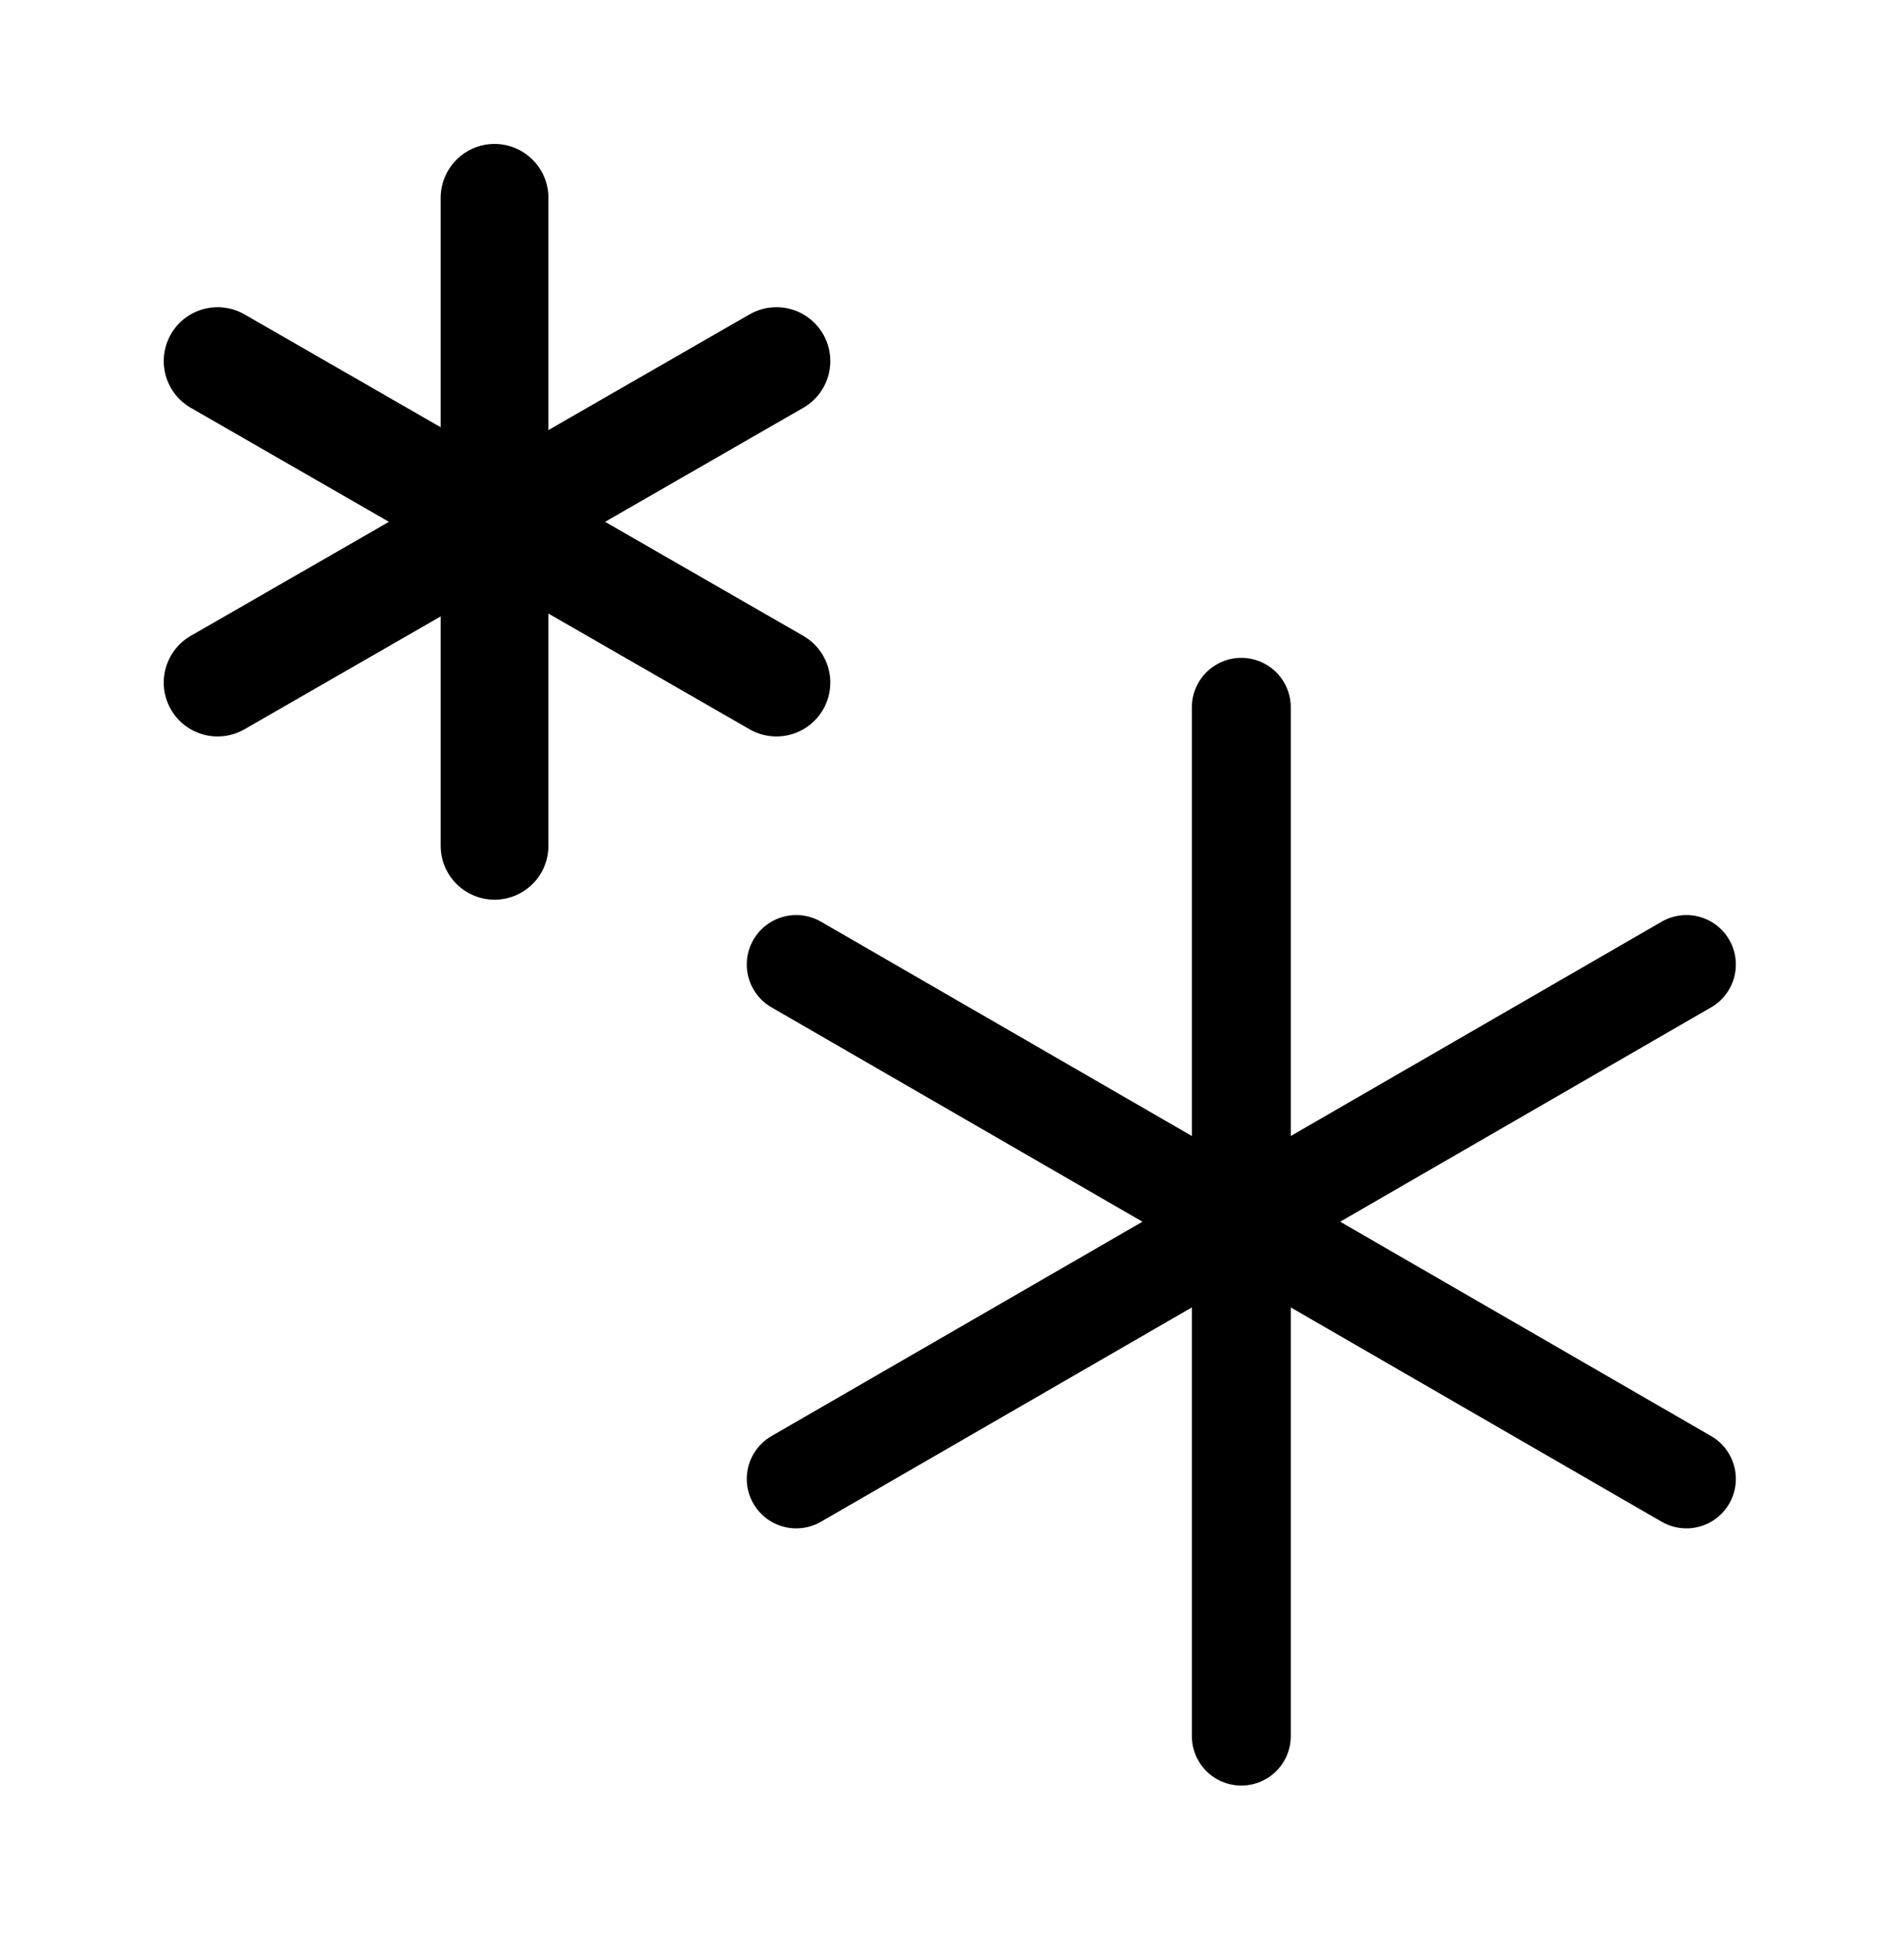<?xml version="1.0" encoding="utf-8"?>
<!-- Generator: Adobe Illustrator 25.2.1, SVG Export Plug-In . SVG Version: 6.00 Build 0)  -->
<svg version="1.1" id="Layer_1" xmlns="http://www.w3.org/2000/svg" xmlns:xlink="http://www.w3.org/1999/xlink" x="0px" y="0px"
	 viewBox="0 0 38.5 39.1" style="enable-background:new 0 0 38.5 39.1;" xml:space="preserve">
<style type="text/css">
	.st0{fill:none;stroke:#000000;stroke-width:2;stroke-linejoin:round;stroke-miterlimit:10;}
	.st1{fill:none;stroke:#000000;stroke-width:2;stroke-linecap:round;stroke-linejoin:round;stroke-miterlimit:10;}
	.st2{fill:none;stroke:#000000;stroke-width:2;stroke-linecap:square;stroke-linejoin:round;stroke-miterlimit:10;}
	.st3{fill:none;stroke:#000000;stroke-width:2;stroke-linecap:square;stroke-linejoin:bevel;stroke-miterlimit:10;}
	.st4{fill:none;stroke:#000000;stroke-width:2;stroke-miterlimit:10;}
	.st5{fill:none;stroke:#A7A8AB;stroke-width:0.5;stroke-linejoin:round;}
	.st6{fill:none;stroke:#A7A8AB;stroke-width:0.5;stroke-linejoin:round;stroke-dasharray:10.031,4.013;}
	.st7{fill:none;stroke:#000000;stroke-width:2;stroke-linejoin:bevel;stroke-miterlimit:10;}
	.st8{fill:none;stroke:#000000;stroke-width:2;stroke-linecap:round;stroke-miterlimit:10;}
	.st9{fill:none;stroke:#231F20;stroke-width:2;stroke-miterlimit:10;}
	.st10{fill:none;stroke:#231F20;stroke-width:2;stroke-linecap:round;stroke-miterlimit:10;}
	.st11{fill:#FFFFFF;stroke:#231F20;stroke-width:2;stroke-linecap:round;stroke-linejoin:round;stroke-miterlimit:10;}
	.st12{fill:none;stroke:#231F20;stroke-width:2;stroke-linecap:round;stroke-linejoin:round;stroke-miterlimit:10;}
	.st13{fill:#231F20;}
	.st14{fill:#FFFFFF;stroke:#000000;stroke-width:2;stroke-linecap:round;stroke-linejoin:round;stroke-miterlimit:10;}
	.st15{fill:#FFFFFF;stroke:#231F20;stroke-width:2;stroke-miterlimit:10;}
	.st16{fill:#FFFFFF;stroke:#000000;stroke-width:1.554;stroke-linecap:round;stroke-linejoin:round;stroke-miterlimit:10;}
	.st17{fill:#FFFFFF;stroke:#000000;stroke-width:1.565;stroke-linecap:round;stroke-linejoin:round;stroke-miterlimit:10;}
	.st18{fill:none;stroke:#000000;stroke-width:1.565;stroke-linecap:round;}
	.st19{fill:none;stroke:#020303;stroke-width:2;stroke-linejoin:round;stroke-miterlimit:10;}
	.st20{fill:none;stroke:#020303;stroke-width:2;stroke-miterlimit:10;}
	.st21{fill:none;stroke:#020303;stroke-width:2;stroke-linecap:square;stroke-linejoin:round;stroke-miterlimit:10;}
	.st22{fill:none;stroke:#000000;stroke-width:1.78;stroke-miterlimit:10;}
	.st23{fill:none;stroke:#000000;stroke-width:1.923;stroke-linecap:square;stroke-linejoin:round;stroke-miterlimit:10;}
	.st24{fill:none;stroke:#000000;stroke-width:1.704;stroke-linejoin:round;stroke-miterlimit:10;}
	.st25{fill:none;stroke:#050302;stroke-width:2;stroke-miterlimit:10;}
	.st26{fill:#050302;}
	.st27{clip-path:url(#SVGID_2_);}
	
		.st28{clip-path:url(#SVGID_4_);fill:none;stroke:#2A2F35;stroke-width:1.5;stroke-linecap:round;stroke-linejoin:round;stroke-miterlimit:10;}
	
		.st29{clip-path:url(#SVGID_2_);fill:none;stroke:#2A2F35;stroke-width:1.5;stroke-linecap:round;stroke-linejoin:round;stroke-miterlimit:10;}
	.st30{clip-path:url(#SVGID_6_);}
	.st31{clip-path:url(#SVGID_8_);enable-background:new    ;}
	.st32{clip-path:url(#SVGID_10_);}
	.st33{clip-path:url(#SVGID_12_);}
	.st34{clip-path:url(#SVGID_14_);fill:#51545D;}
	.st35{clip-path:url(#SVGID_16_);}
	.st36{clip-path:url(#SVGID_18_);fill:#51545D;}
	.st37{clip-path:url(#SVGID_20_);}
	.st38{clip-path:url(#SVGID_22_);fill:#51545D;}
	.st39{clip-path:url(#SVGID_24_);}
	.st40{clip-path:url(#SVGID_26_);fill:#51545D;}
	.st41{clip-path:url(#SVGID_28_);}
	.st42{clip-path:url(#SVGID_30_);fill:#51545D;}
	.st43{clip-path:url(#SVGID_32_);}
	.st44{clip-path:url(#SVGID_34_);fill:#51545D;}
	.st45{clip-path:url(#SVGID_36_);}
	.st46{clip-path:url(#SVGID_38_);fill:#51545D;}
	.st47{clip-path:url(#SVGID_40_);}
	.st48{clip-path:url(#SVGID_42_);fill:#51545D;}
	.st49{clip-path:url(#SVGID_44_);}
	.st50{clip-path:url(#SVGID_46_);fill:#51545D;}
	.st51{clip-path:url(#SVGID_48_);}
	.st52{clip-path:url(#SVGID_50_);fill:#51545D;}
	.st53{clip-path:url(#SVGID_52_);}
	.st54{clip-path:url(#SVGID_54_);fill:#51545D;}
	.st55{clip-path:url(#SVGID_56_);}
	.st56{clip-path:url(#SVGID_58_);fill:#51545D;}
	.st57{clip-path:url(#SVGID_60_);}
	.st58{clip-path:url(#SVGID_62_);fill:#51545D;}
	.st59{clip-path:url(#SVGID_64_);}
	.st60{clip-path:url(#SVGID_66_);fill:#51545D;}
	.st61{clip-path:url(#SVGID_68_);}
	.st62{clip-path:url(#SVGID_70_);fill:#51545D;}
	.st63{clip-path:url(#SVGID_72_);}
	.st64{clip-path:url(#SVGID_74_);fill:#51545D;}
	.st65{clip-path:url(#SVGID_76_);}
	.st66{clip-path:url(#SVGID_78_);fill:#51545D;}
	.st67{clip-path:url(#SVGID_80_);}
	.st68{clip-path:url(#SVGID_82_);fill:#51545D;}
	.st69{clip-path:url(#SVGID_84_);}
	.st70{clip-path:url(#SVGID_86_);fill:#51545D;}
	.st71{clip-path:url(#SVGID_88_);}
	.st72{clip-path:url(#SVGID_90_);fill:#51545D;}
	.st73{clip-path:url(#SVGID_92_);}
	.st74{clip-path:url(#SVGID_94_);fill:#51545D;}
	.st75{clip-path:url(#SVGID_96_);}
	.st76{clip-path:url(#SVGID_98_);fill:#51545D;}
	.st77{clip-path:url(#SVGID_100_);}
	.st78{clip-path:url(#SVGID_102_);fill:#51545D;}
	.st79{clip-path:url(#SVGID_104_);}
	.st80{clip-path:url(#SVGID_106_);fill:#51545D;}
	.st81{clip-path:url(#SVGID_108_);}
	.st82{clip-path:url(#SVGID_110_);fill:#51545D;}
	.st83{clip-path:url(#SVGID_112_);}
	.st84{clip-path:url(#SVGID_114_);fill:#51545D;}
	.st85{clip-path:url(#SVGID_116_);}
	.st86{clip-path:url(#SVGID_118_);fill:#51545D;}
	.st87{clip-path:url(#SVGID_120_);}
	.st88{clip-path:url(#SVGID_122_);fill:#51545D;}
	.st89{clip-path:url(#SVGID_124_);}
	.st90{clip-path:url(#SVGID_126_);fill:#51545D;}
	.st91{clip-path:url(#SVGID_128_);}
	.st92{clip-path:url(#SVGID_130_);fill:#51545D;}
	.st93{clip-path:url(#SVGID_132_);}
	.st94{clip-path:url(#SVGID_134_);fill:#51545D;}
	.st95{clip-path:url(#SVGID_136_);}
	.st96{clip-path:url(#SVGID_138_);fill:#51545D;}
	.st97{clip-path:url(#SVGID_140_);}
	.st98{clip-path:url(#SVGID_142_);fill:#51545D;}
	.st99{clip-path:url(#SVGID_144_);}
	.st100{clip-path:url(#SVGID_146_);fill:#51545D;}
	.st101{clip-path:url(#SVGID_148_);}
	.st102{clip-path:url(#SVGID_150_);fill:#51545D;}
	.st103{clip-path:url(#SVGID_152_);}
	.st104{clip-path:url(#SVGID_154_);fill:#51545D;}
	.st105{clip-path:url(#SVGID_156_);}
	.st106{clip-path:url(#SVGID_158_);fill:#51545D;}
	.st107{clip-path:url(#SVGID_160_);}
	.st108{clip-path:url(#SVGID_162_);fill:#51545D;}
	.st109{clip-path:url(#SVGID_164_);}
	.st110{clip-path:url(#SVGID_166_);fill:#51545D;}
	.st111{clip-path:url(#SVGID_168_);}
	.st112{clip-path:url(#SVGID_170_);fill:#51545D;}
	.st113{clip-path:url(#SVGID_172_);}
	.st114{clip-path:url(#SVGID_174_);fill:#51545D;}
	.st115{clip-path:url(#SVGID_176_);}
	.st116{clip-path:url(#SVGID_178_);fill:#51545D;}
	.st117{clip-path:url(#SVGID_180_);}
	.st118{clip-path:url(#SVGID_182_);fill:#51545D;}
	.st119{clip-path:url(#SVGID_184_);}
	.st120{clip-path:url(#SVGID_186_);fill:#51545D;}
	.st121{clip-path:url(#SVGID_188_);}
	.st122{clip-path:url(#SVGID_190_);fill:#51545D;}
	.st123{clip-path:url(#SVGID_192_);}
	.st124{clip-path:url(#SVGID_194_);fill:#51545D;}
	.st125{clip-path:url(#SVGID_196_);}
	.st126{clip-path:url(#SVGID_198_);fill:#51545D;}
	.st127{clip-path:url(#SVGID_200_);}
	.st128{clip-path:url(#SVGID_202_);fill:#51545D;}
	.st129{clip-path:url(#SVGID_204_);}
	.st130{clip-path:url(#SVGID_206_);fill:#51545D;}
	.st131{clip-path:url(#SVGID_208_);}
	.st132{clip-path:url(#SVGID_210_);fill:#51545D;}
	.st133{clip-path:url(#SVGID_212_);}
	.st134{clip-path:url(#SVGID_214_);fill:#51545D;}
	.st135{clip-path:url(#SVGID_216_);}
	.st136{clip-path:url(#SVGID_218_);fill:#51545D;}
	.st137{clip-path:url(#SVGID_220_);}
	.st138{clip-path:url(#SVGID_222_);fill:#51545D;}
	.st139{clip-path:url(#SVGID_224_);}
	.st140{clip-path:url(#SVGID_226_);fill:#51545D;}
	.st141{clip-path:url(#SVGID_228_);}
	.st142{clip-path:url(#SVGID_230_);fill:#51545D;}
	.st143{clip-path:url(#SVGID_232_);}
	.st144{clip-path:url(#SVGID_234_);fill:#51545D;}
	.st145{clip-path:url(#SVGID_236_);}
	.st146{clip-path:url(#SVGID_238_);fill:#51545D;}
	.st147{clip-path:url(#SVGID_240_);}
	.st148{clip-path:url(#SVGID_242_);fill:#51545D;}
	.st149{clip-path:url(#SVGID_244_);}
	.st150{clip-path:url(#SVGID_246_);fill:#51545D;}
	.st151{clip-path:url(#SVGID_248_);}
	.st152{clip-path:url(#SVGID_250_);fill:#51545D;}
	.st153{clip-path:url(#SVGID_252_);}
	.st154{clip-path:url(#SVGID_254_);fill:#51545D;}
	.st155{clip-path:url(#SVGID_256_);}
	.st156{clip-path:url(#SVGID_258_);fill:#51545D;}
	.st157{clip-path:url(#SVGID_260_);}
	.st158{clip-path:url(#SVGID_262_);fill:#51545D;}
	.st159{clip-path:url(#SVGID_264_);}
	.st160{clip-path:url(#SVGID_266_);fill:#51545D;}
	.st161{clip-path:url(#SVGID_268_);}
	.st162{clip-path:url(#SVGID_270_);fill:#51545D;}
	.st163{clip-path:url(#SVGID_272_);}
	.st164{clip-path:url(#SVGID_274_);fill:#51545D;}
	.st165{clip-path:url(#SVGID_276_);}
	.st166{clip-path:url(#SVGID_278_);fill:#51545D;}
	.st167{clip-path:url(#SVGID_280_);}
	.st168{clip-path:url(#SVGID_282_);fill:#51545D;}
	.st169{clip-path:url(#SVGID_284_);}
	.st170{clip-path:url(#SVGID_286_);fill:#51545D;}
	.st171{clip-path:url(#SVGID_288_);}
	.st172{clip-path:url(#SVGID_290_);fill:#51545D;}
	.st173{clip-path:url(#SVGID_292_);}
	.st174{clip-path:url(#SVGID_294_);fill:#51545D;}
	.st175{clip-path:url(#SVGID_296_);}
	.st176{clip-path:url(#SVGID_298_);enable-background:new    ;}
	.st177{clip-path:url(#SVGID_300_);}
	.st178{clip-path:url(#SVGID_302_);}
	.st179{clip-path:url(#SVGID_304_);fill:#51545C;}
	.st180{clip-path:url(#SVGID_306_);}
	.st181{clip-path:url(#SVGID_308_);fill:#51545D;}
	.st182{clip-path:url(#SVGID_310_);}
	.st183{clip-path:url(#SVGID_312_);fill:#51545D;}
	.st184{clip-path:url(#SVGID_314_);}
	.st185{clip-path:url(#SVGID_316_);fill:#51545D;}
	.st186{clip-path:url(#SVGID_318_);}
	.st187{clip-path:url(#SVGID_320_);fill:#51545D;}
	.st188{clip-path:url(#SVGID_322_);}
	.st189{clip-path:url(#SVGID_324_);fill:#51545D;}
	.st190{clip-path:url(#SVGID_326_);}
	.st191{clip-path:url(#SVGID_328_);fill:#51545C;}
	.st192{clip-path:url(#SVGID_330_);}
	.st193{clip-path:url(#SVGID_332_);fill:#51545C;}
	.st194{clip-path:url(#SVGID_334_);}
	.st195{clip-path:url(#SVGID_336_);fill:#51545C;}
	.st196{clip-path:url(#SVGID_338_);}
	.st197{clip-path:url(#SVGID_340_);fill:#51545C;}
	.st198{clip-path:url(#SVGID_342_);}
	.st199{clip-path:url(#SVGID_344_);fill:#51545C;}
	.st200{clip-path:url(#SVGID_346_);}
	.st201{clip-path:url(#SVGID_348_);fill:#51545C;}
	.st202{clip-path:url(#SVGID_350_);}
	.st203{clip-path:url(#SVGID_352_);fill:#51545C;}
	.st204{clip-path:url(#SVGID_354_);}
	.st205{clip-path:url(#SVGID_356_);fill:#51545C;}
	.st206{clip-path:url(#SVGID_358_);}
	.st207{clip-path:url(#SVGID_360_);fill:#51545C;}
	.st208{clip-path:url(#SVGID_362_);}
	.st209{clip-path:url(#SVGID_364_);fill:#51545C;}
	.st210{clip-path:url(#SVGID_366_);}
	.st211{clip-path:url(#SVGID_368_);fill:#51545C;}
	.st212{clip-path:url(#SVGID_370_);}
	.st213{clip-path:url(#SVGID_372_);fill:#51545C;}
	.st214{clip-path:url(#SVGID_374_);}
	.st215{clip-path:url(#SVGID_376_);fill:#51545C;}
	.st216{clip-path:url(#SVGID_378_);}
	.st217{clip-path:url(#SVGID_380_);fill:#51545C;}
	.st218{clip-path:url(#SVGID_382_);}
	.st219{clip-path:url(#SVGID_384_);fill:#51545C;}
	.st220{clip-path:url(#SVGID_386_);}
	.st221{clip-path:url(#SVGID_388_);fill:#51545C;}
	.st222{clip-path:url(#SVGID_390_);}
	.st223{clip-path:url(#SVGID_392_);fill:#51545C;}
	.st224{clip-path:url(#SVGID_394_);}
	.st225{clip-path:url(#SVGID_396_);fill:#51545C;}
	.st226{clip-path:url(#SVGID_398_);}
	.st227{clip-path:url(#SVGID_400_);fill:#51545C;}
	.st228{clip-path:url(#SVGID_402_);}
	.st229{clip-path:url(#SVGID_404_);fill:#51545C;}
	.st230{clip-path:url(#SVGID_406_);}
	.st231{clip-path:url(#SVGID_408_);fill:#51545C;}
	.st232{clip-path:url(#SVGID_410_);}
	
		.st233{clip-path:url(#SVGID_412_);stroke:#000000;stroke-width:2;stroke-linecap:square;stroke-linejoin:round;stroke-miterlimit:10;}
	.st234{clip-path:url(#SVGID_414_);}
	.st235{clip-path:url(#SVGID_416_);enable-background:new    ;}
	.st236{clip-path:url(#SVGID_418_);}
	
		.st237{clip-path:url(#SVGID_420_);fill:none;stroke:#000000;stroke-width:2;stroke-linecap:square;stroke-linejoin:round;stroke-miterlimit:10;}
	.st238{clip-path:url(#SVGID_422_);}
	.st239{clip-path:url(#SVGID_424_);fill:#040201;}
	.st240{clip-path:url(#SVGID_426_);}
	.st241{clip-path:url(#SVGID_428_);fill:#040201;}
	.st242{clip-path:url(#SVGID_430_);}
	.st243{clip-path:url(#SVGID_432_);fill:#040201;}
	.st244{clip-path:url(#SVGID_434_);}
	.st245{clip-path:url(#SVGID_436_);fill:#040201;}
	.st246{fill:none;stroke:#008CC1;stroke-width:3;stroke-miterlimit:10;}
	.st247{fill:none;stroke:#000000;stroke-width:3.115;stroke-miterlimit:10;}
	
		.st248{fill:none;stroke:#000000;stroke-width:2.618;stroke-linecap:round;stroke-linejoin:round;stroke-miterlimit:10;stroke-dasharray:3.751,7.502;}
	.st249{fill:none;stroke:#000000;stroke-width:2;stroke-linecap:round;stroke-linejoin:round;stroke-miterlimit:10;}
	.st250{fill:none;stroke:#000000;stroke-width:2.179;stroke-linecap:round;stroke-linejoin:round;stroke-miterlimit:10;}
	.st251{fill:none;stroke:#008CC1;stroke-width:2.435;stroke-miterlimit:10;}
	.st252{fill:#E8A522;}
	.st253{fill:#EC5A23;}
	.st254{fill:#008CC1;}
	.st255{clip-path:url(#SVGID_438_);}
	
		.st256{clip-path:url(#SVGID_440_);stroke:#000000;stroke-width:2;stroke-linecap:square;stroke-linejoin:round;stroke-miterlimit:10;}
</style>
<g>
	<g>
		<defs>
			
				<rect id="SVGID_5_" x="-183.9" y="398.9" transform="matrix(0.996 -8.715559e-02 8.715559e-02 0.996 -42.198 -7.164)" width="161.5" height="161.5"/>
		</defs>
		<clipPath id="SVGID_2_">
			<use xlink:href="#SVGID_5_"  style="overflow:visible;"/>
		</clipPath>
		<g class="st27">
			<defs>
				<rect id="SVGID_7_" x="-487.8" y="-645.7" width="1350" height="3425"/>
			</defs>
			<clipPath id="SVGID_4_">
				<use xlink:href="#SVGID_7_"  style="overflow:visible;"/>
			</clipPath>
		</g>
	</g>
	<g>
		<defs>
			<path id="SVGID_15_" d="M-97.8,540.1c-33.3,2.9-62.8-21.8-65.8-55.2c-2.9-33.3,21.8-62.8,55.2-65.8s62.8,21.8,65.8,55.2
				C-39.8,507.7-64.5,537.2-97.8,540.1 M-108.3,420.4c-32.7,2.9-56.9,31.8-54.1,64.5c2.9,32.7,31.8,56.9,64.5,54.1
				s56.9-31.8,54.1-64.5C-46.7,441.8-75.6,417.5-108.3,420.4"/>
		</defs>
		<clipPath id="SVGID_6_">
			<use xlink:href="#SVGID_15_"  style="overflow:visible;"/>
		</clipPath>
		<g class="st30">
			<defs>
				<rect id="SVGID_17_" x="-487.8" y="-645.7" width="1350" height="3425"/>
			</defs>
			<clipPath id="SVGID_8_">
				<use xlink:href="#SVGID_17_"  style="overflow:visible;"/>
			</clipPath>
		</g>
	</g>
	<g>
		<defs>
			<path id="SVGID_19_" d="M-118.4,464.2L-118.4,464.2l-1.2,1c-0.1,0.1-0.1,0-0.1-0.1l-0.1-1.2c0-0.1,0-0.1,0.1-0.2l1.2-1
				c0.1-0.1,0.1-0.1,0.2-0.1l1-0.1c0.1,0,0.1,0,0.1,0.1l0.7,7.8c0,0.1,0,0.1-0.1,0.1l-1.1,0.1c-0.1,0-0.1,0-0.1-0.1L-118.4,464.2z"
				/>
		</defs>
		<clipPath id="SVGID_10_">
			<use xlink:href="#SVGID_19_"  style="overflow:visible;"/>
		</clipPath>
		<g class="st32">
			<defs>
				<rect id="SVGID_21_" x="-487.8" y="-645.7" width="1350" height="3425"/>
			</defs>
			<clipPath id="SVGID_12_">
				<use xlink:href="#SVGID_21_"  style="overflow:visible;"/>
			</clipPath>
		</g>
	</g>
	<g>
		<defs>
			<path id="SVGID_23_" d="M-112.3,466.1c-0.2-1.9-0.1-2.2-0.1-2.6c0.2-1,0.9-1.7,2.1-1.8c1.2-0.1,2,0.4,2.4,1.4
				c0.1,0.3,0.2,0.7,0.4,2.5c0.2,1.9,0.1,2.2,0.1,2.6c-0.2,1-1,1.7-2.1,1.8c-1.2,0.1-2-0.4-2.4-1.4
				C-112,468.3-112.1,467.9-112.3,466.1 M-109.6,468.8c0.5,0,0.8-0.3,0.9-0.7c0.1-0.3,0.1-0.5-0.1-2.3c-0.2-1.8-0.2-2.1-0.3-2.3
				c-0.2-0.4-0.5-0.6-1-0.5c-0.5,0-0.8,0.3-0.9,0.7c-0.1,0.3-0.1,0.5,0.1,2.3c0.2,1.8,0.2,2.1,0.3,2.3
				C-110.4,468.7-110.1,468.8-109.6,468.8"/>
		</defs>
		<clipPath id="SVGID_14_">
			<use xlink:href="#SVGID_23_"  style="overflow:visible;"/>
		</clipPath>
		<g style="clip-path:url(#SVGID_14_);">
			<defs>
				<rect id="SVGID_25_" x="-487.8" y="-645.7" width="1350" height="3425"/>
			</defs>
			<clipPath id="SVGID_16_">
				<use xlink:href="#SVGID_25_"  style="overflow:visible;"/>
			</clipPath>
		</g>
	</g>
	<g>
		<defs>
			<path id="SVGID_27_" d="M-104.2,465.4c-0.2-1.9-0.1-2.2-0.1-2.6c0.2-1,0.9-1.7,2.1-1.8c1.2-0.1,2,0.4,2.4,1.4
				c0.1,0.3,0.2,0.7,0.4,2.5c0.2,1.9,0.1,2.2,0.1,2.6c-0.2,1-1,1.7-2.1,1.8c-1.2,0.1-2-0.4-2.4-1.4
				C-104,467.6-104.1,467.2-104.2,465.4 M-101.5,468.1c0.5,0,0.8-0.3,0.9-0.7c0.1-0.3,0.1-0.5-0.1-2.3c-0.2-1.8-0.2-2.1-0.3-2.3
				c-0.2-0.4-0.5-0.6-1-0.5c-0.5,0-0.8,0.3-0.9,0.7c-0.1,0.3-0.1,0.5,0.1,2.3c0.2,1.8,0.2,2.1,0.3,2.3
				C-102.4,468-102,468.1-101.5,468.1"/>
		</defs>
		<clipPath id="SVGID_18_">
			<use xlink:href="#SVGID_27_"  style="overflow:visible;"/>
		</clipPath>
		<g style="clip-path:url(#SVGID_18_);">
			<defs>
				<rect id="SVGID_29_" x="-487.8" y="-645.7" width="1350" height="3425"/>
			</defs>
			<clipPath id="SVGID_20_">
				<use xlink:href="#SVGID_29_"  style="overflow:visible;"/>
			</clipPath>
		</g>
	</g>
	<g>
		<defs>
			<path id="SVGID_31_" d="M-96.2,463.8c-0.1-0.2-0.1-0.3-0.2-1.2c-0.1-0.8-0.1-0.9,0-1.2c0.1-0.6,0.6-1,1.4-1.1
				c0.7-0.1,1.3,0.3,1.5,0.8c0.1,0.2,0.1,0.3,0.2,1.2c0.1,0.8,0.1,0.9,0,1.2c-0.1,0.6-0.7,1-1.4,1.1
				C-95.4,464.7-96,464.4-96.2,463.8z M-94.3,463.4c0-0.1,0-0.2,0-0.9c-0.1-0.7-0.1-0.8-0.1-0.9c-0.1-0.2-0.3-0.3-0.5-0.3
				c-0.2,0-0.4,0.2-0.5,0.4c0,0.1,0,0.2,0,0.9c0.1,0.7,0.1,0.8,0.1,0.9c0.1,0.2,0.3,0.3,0.5,0.3C-94.5,463.8-94.3,463.6-94.3,463.4z
				 M-90.9,460.1c0-0.1,0.1-0.1,0.2-0.1l0.8-0.1c0.1,0,0.1,0.1,0.1,0.1l-3.9,8.4c0,0.1-0.1,0.1-0.2,0.1l-0.8,0.1
				c-0.1,0-0.1-0.1-0.1-0.1L-90.9,460.1z M-91.4,466.2c-0.1-0.8-0.1-0.9,0-1.2c0.1-0.6,0.7-1,1.4-1.1c0.7-0.1,1.3,0.3,1.5,0.8
				c0.1,0.2,0.1,0.3,0.2,1.2c0.1,0.8,0.1,0.9,0,1.2c-0.1,0.6-0.7,1-1.4,1.1c-0.7,0.1-1.3-0.3-1.5-0.8
				C-91.3,467.2-91.3,467.1-91.4,466.2z M-89.7,467.4c0.2,0,0.4-0.2,0.5-0.4c0-0.1,0-0.2,0-0.9c-0.1-0.7-0.1-0.8-0.1-0.9
				c-0.1-0.2-0.3-0.3-0.5-0.3c-0.2,0-0.4,0.2-0.5,0.4c0,0.1,0,0.2,0,0.9c0.1,0.7,0.1,0.8,0.1,0.9C-90.2,467.3-90,467.4-89.7,467.4z"
				/>
		</defs>
		<clipPath id="SVGID_22_">
			<use xlink:href="#SVGID_31_"  style="overflow:visible;"/>
		</clipPath>
		<g style="clip-path:url(#SVGID_22_);">
			<defs>
				<rect id="SVGID_33_" x="-487.8" y="-645.7" width="1350" height="3425"/>
			</defs>
			<clipPath id="SVGID_24_">
				<use xlink:href="#SVGID_33_"  style="overflow:visible;"/>
			</clipPath>
		</g>
	</g>
	<g>
		<defs>
			<path id="SVGID_35_" d="M-148.3,486.5c-0.1,0-0.1-0.1,0-0.2l0.7-0.9c0-0.1,0.1-0.1,0.2,0c0.6,0.4,1.4,0.7,2.2,0.7
				c1-0.1,1.5-0.6,1.4-1.3c-0.1-0.6-0.4-0.9-1.6-1l-0.4,0c-1.6-0.1-2.5-0.7-2.6-2.1c-0.1-1.4,0.8-2.5,2.5-2.6c1-0.1,2,0.1,2.7,0.6
				c0.1,0,0.1,0.1,0,0.2l-0.5,0.9c0,0.1-0.1,0.1-0.2,0c-0.7-0.4-1.3-0.5-2-0.5c-0.8,0.1-1.2,0.6-1.2,1.2c0,0.6,0.5,0.9,1.6,1l0.4,0
				c1.6,0.1,2.5,0.7,2.6,2.1c0.1,1.4-0.8,2.6-2.8,2.7C-146.4,487.4-147.6,487.1-148.3,486.5"/>
		</defs>
		<clipPath id="SVGID_26_">
			<use xlink:href="#SVGID_35_"  style="overflow:visible;"/>
		</clipPath>
		<g style="clip-path:url(#SVGID_26_);">
			<defs>
				<rect id="SVGID_37_" x="-487.8" y="-645.7" width="1350" height="3425"/>
			</defs>
			<clipPath id="SVGID_28_">
				<use xlink:href="#SVGID_37_"  style="overflow:visible;"/>
			</clipPath>
		</g>
	</g>
	<g>
		<defs>
			<path id="SVGID_39_" d="M-138,478.6c0-0.1,0.1-0.1,0.1-0.1l1.1-0.1c0.1,0,0.1,0,0.2,0.1l3.4,7.5c0,0.1,0,0.1-0.1,0.1l-1.2,0.1
				c-0.1,0-0.1,0-0.2-0.1l-0.7-1.5l-3,0.3l-0.4,1.6c0,0.1-0.1,0.1-0.1,0.1l-1.1,0.1c-0.1,0-0.1,0-0.1-0.1L-138,478.6z M-135.8,483.4
				l-1.3-3l0,0l-0.8,3.2L-135.8,483.4z"/>
		</defs>
		<clipPath id="SVGID_30_">
			<use xlink:href="#SVGID_39_"  style="overflow:visible;"/>
		</clipPath>
		<g style="clip-path:url(#SVGID_30_);">
			<defs>
				<rect id="SVGID_41_" x="-487.8" y="-645.7" width="1350" height="3425"/>
			</defs>
			<clipPath id="SVGID_32_">
				<use xlink:href="#SVGID_41_"  style="overflow:visible;"/>
			</clipPath>
		</g>
	</g>
	<g>
		<defs>
			<path id="SVGID_43_" d="M-129.4,485.8c-0.1,0-0.1,0-0.1-0.1l-0.6-6.6c0,0,0-0.1-0.1-0.1l-2.1,0.2c-0.1,0-0.1,0-0.1-0.1l-0.1-1
				c0-0.1,0-0.1,0.1-0.1l5.7-0.5c0.1,0,0.1,0,0.1,0.1l0.1,1c0,0.1,0,0.1-0.1,0.1l-2.1,0.2c0,0-0.1,0-0.1,0.1l0.6,6.6
				c0,0.1,0,0.1-0.1,0.1L-129.4,485.8z"/>
		</defs>
		<clipPath id="SVGID_34_">
			<use xlink:href="#SVGID_43_"  style="overflow:visible;"/>
		</clipPath>
		<g style="clip-path:url(#SVGID_34_);">
			<defs>
				<rect id="SVGID_45_" x="-487.8" y="-645.7" width="1350" height="3425"/>
			</defs>
			<clipPath id="SVGID_36_">
				<use xlink:href="#SVGID_45_"  style="overflow:visible;"/>
			</clipPath>
		</g>
	</g>
	<g>
		<defs>
			<path id="SVGID_47_" d="M-123.8,477.4c0-0.1,0-0.1,0.1-0.1l1.2-0.1c0.1,0,0.1,0,0.1,0.1l0.7,7.8c0,0.1,0,0.1-0.1,0.1l-1.2,0.1
				c-0.1,0-0.1,0-0.1-0.1L-123.8,477.4z"/>
		</defs>
		<clipPath id="SVGID_38_">
			<use xlink:href="#SVGID_47_"  style="overflow:visible;"/>
		</clipPath>
		<g style="clip-path:url(#SVGID_38_);">
			<defs>
				<rect id="SVGID_49_" x="-487.8" y="-645.7" width="1350" height="3425"/>
			</defs>
			<clipPath id="SVGID_40_">
				<use xlink:href="#SVGID_49_"  style="overflow:visible;"/>
			</clipPath>
		</g>
	</g>
	<g>
		<defs>
			<path id="SVGID_51_" d="M-118.9,484c-0.1,0-0.1-0.1,0-0.2l0.7-0.9c0-0.1,0.1-0.1,0.2,0c0.6,0.4,1.4,0.7,2.2,0.7
				c1-0.1,1.5-0.6,1.4-1.3c-0.1-0.6-0.4-0.9-1.6-1l-0.4,0c-1.6-0.1-2.5-0.7-2.6-2.1c-0.1-1.4,0.8-2.5,2.5-2.6c1-0.1,2,0.1,2.7,0.6
				c0.1,0,0.1,0.1,0,0.2l-0.5,0.9c0,0.1-0.1,0.1-0.2,0c-0.7-0.4-1.3-0.5-2-0.5c-0.8,0.1-1.2,0.6-1.2,1.2c0,0.6,0.5,0.9,1.6,1l0.4,0
				c1.6,0.1,2.5,0.7,2.6,2.1c0.1,1.4-0.8,2.6-2.8,2.7C-117,484.9-118.2,484.5-118.9,484"/>
		</defs>
		<clipPath id="SVGID_42_">
			<use xlink:href="#SVGID_51_"  style="overflow:visible;"/>
		</clipPath>
		<g style="clip-path:url(#SVGID_42_);">
			<defs>
				<rect id="SVGID_53_" x="-487.8" y="-645.7" width="1350" height="3425"/>
			</defs>
			<clipPath id="SVGID_44_">
				<use xlink:href="#SVGID_53_"  style="overflow:visible;"/>
			</clipPath>
		</g>
	</g>
	<g>
		<defs>
			<path id="SVGID_55_" d="M-110.5,476.2c0-0.1,0-0.1,0.1-0.1l5-0.4c0.1,0,0.1,0,0.1,0.1l0.1,1c0,0.1,0,0.1-0.1,0.1l-3.7,0.3
				c0,0-0.1,0-0.1,0.1l0.2,2c0,0,0,0.1,0.1,0.1l3.1-0.3c0.1,0,0.1,0,0.1,0.1l0.1,1c0,0.1,0,0.1-0.1,0.1l-3.1,0.3c0,0-0.1,0-0.1,0.1
				l0.3,3.1c0,0.1,0,0.1-0.1,0.1l-1.2,0.1c-0.1,0-0.1,0-0.1-0.1L-110.5,476.2z"/>
		</defs>
		<clipPath id="SVGID_46_">
			<use xlink:href="#SVGID_55_"  style="overflow:visible;"/>
		</clipPath>
		<g style="clip-path:url(#SVGID_46_);">
			<defs>
				<rect id="SVGID_57_" x="-487.8" y="-645.7" width="1350" height="3425"/>
			</defs>
			<clipPath id="SVGID_48_">
				<use xlink:href="#SVGID_57_"  style="overflow:visible;"/>
			</clipPath>
		</g>
	</g>
	<g>
		<defs>
			<path id="SVGID_59_" d="M-101.1,475.4c0-0.1,0.1-0.1,0.1-0.1l1.1-0.1c0.1,0,0.1,0,0.2,0.1l3.4,7.5c0,0.1,0,0.1-0.1,0.1l-1.2,0.1
				c-0.1,0-0.1,0-0.2-0.1l-0.7-1.5l-3,0.3l-0.4,1.6c0,0.1-0.1,0.1-0.1,0.1l-1.1,0.1c-0.1,0-0.1,0-0.1-0.1L-101.1,475.4z
				 M-98.9,480.2l-1.3-3l0,0l-0.8,3.2L-98.9,480.2z"/>
		</defs>
		<clipPath id="SVGID_50_">
			<use xlink:href="#SVGID_59_"  style="overflow:visible;"/>
		</clipPath>
		<g style="clip-path:url(#SVGID_50_);">
			<defs>
				<rect id="SVGID_61_" x="-487.8" y="-645.7" width="1350" height="3425"/>
			</defs>
			<clipPath id="SVGID_52_">
				<use xlink:href="#SVGID_61_"  style="overflow:visible;"/>
			</clipPath>
		</g>
	</g>
	<g>
		<defs>
			<path id="SVGID_63_" d="M-94.4,478.7c-0.1-1.3-0.1-1.7,0-2.2c0.3-1.3,1.3-2.1,2.6-2.2c1.3-0.1,2.3,0.5,2.9,1.5c0,0.1,0,0.1,0,0.1
				l-1,0.6c-0.1,0-0.1,0-0.2,0c-0.3-0.5-0.8-1-1.6-0.9c-0.8,0.1-1.2,0.5-1.3,1.2c-0.1,0.3-0.1,0.7,0,1.8c0.1,1.2,0.2,1.5,0.3,1.8
				c0.3,0.6,0.8,1,1.5,0.9c0.8-0.1,1.2-0.6,1.4-1.2c0-0.1,0.1-0.1,0.1-0.1l1,0.4c0.1,0,0.1,0.1,0.1,0.1c-0.4,1.1-1.3,1.8-2.6,2
				c-1.4,0.1-2.4-0.5-2.9-1.7C-94.3,480.4-94.3,480-94.4,478.7"/>
		</defs>
		<clipPath id="SVGID_54_">
			<use xlink:href="#SVGID_63_"  style="overflow:visible;"/>
		</clipPath>
		<g style="clip-path:url(#SVGID_54_);">
			<defs>
				<rect id="SVGID_65_" x="-487.8" y="-645.7" width="1350" height="3425"/>
			</defs>
			<clipPath id="SVGID_56_">
				<use xlink:href="#SVGID_65_"  style="overflow:visible;"/>
			</clipPath>
		</g>
	</g>
	<g>
		<defs>
			<path id="SVGID_67_" d="M-83.9,481.8c-0.1,0-0.1,0-0.1-0.1l-0.6-6.6c0,0,0-0.1-0.1-0.1l-2.1,0.2c-0.1,0-0.1,0-0.1-0.1l-0.1-1
				c0-0.1,0-0.1,0.1-0.1l5.7-0.5c0.1,0,0.1,0,0.1,0.1l0.1,1c0,0.1,0,0.1-0.1,0.1l-2.1,0.2c0,0-0.1,0-0.1,0.1l0.6,6.6
				c0,0.1,0,0.1-0.1,0.1L-83.9,481.8z"/>
		</defs>
		<clipPath id="SVGID_58_">
			<use xlink:href="#SVGID_67_"  style="overflow:visible;"/>
		</clipPath>
		<g style="clip-path:url(#SVGID_58_);">
			<defs>
				<rect id="SVGID_69_" x="-487.8" y="-645.7" width="1350" height="3425"/>
			</defs>
			<clipPath id="SVGID_60_">
				<use xlink:href="#SVGID_69_"  style="overflow:visible;"/>
			</clipPath>
		</g>
	</g>
	<g>
		<defs>
			<path id="SVGID_71_" d="M-78.3,473.4c0-0.1,0-0.1,0.1-0.1l1.2-0.1c0.1,0,0.1,0,0.1,0.1l0.7,7.8c0,0.1,0,0.1-0.1,0.1l-1.2,0.1
				c-0.1,0-0.1,0-0.1-0.1L-78.3,473.4z"/>
		</defs>
		<clipPath id="SVGID_62_">
			<use xlink:href="#SVGID_71_"  style="overflow:visible;"/>
		</clipPath>
		<g style="clip-path:url(#SVGID_62_);">
			<defs>
				<rect id="SVGID_73_" x="-487.8" y="-645.7" width="1350" height="3425"/>
			</defs>
			<clipPath id="SVGID_64_">
				<use xlink:href="#SVGID_73_"  style="overflow:visible;"/>
			</clipPath>
		</g>
	</g>
	<g>
		<defs>
			<path id="SVGID_75_" d="M-73.1,479.1c-0.2-0.5-0.3-0.9-0.4-2.2c-0.1-1.3-0.1-1.7,0-2.2c0.3-1.3,1.3-2.1,2.7-2.2
				c1.4-0.1,2.5,0.4,3,1.7c0.2,0.5,0.3,0.9,0.4,2.2s0.1,1.7,0,2.2c-0.3,1.3-1.3,2.1-2.7,2.2C-71.4,480.9-72.5,480.3-73.1,479.1
				 M-68.8,478.3c0.1-0.3,0.1-0.7,0-1.8c-0.1-1.1-0.2-1.5-0.3-1.8c-0.3-0.6-0.8-1-1.6-0.9c-0.8,0.1-1.2,0.5-1.4,1.2
				c-0.1,0.3-0.1,0.7,0,1.8c0.1,1.1,0.2,1.5,0.3,1.8c0.3,0.6,0.8,1,1.6,0.9C-69.4,479.4-68.9,479-68.8,478.3"/>
		</defs>
		<clipPath id="SVGID_66_">
			<use xlink:href="#SVGID_75_"  style="overflow:visible;"/>
		</clipPath>
		<g style="clip-path:url(#SVGID_66_);">
			<defs>
				<rect id="SVGID_77_" x="-487.8" y="-645.7" width="1350" height="3425"/>
			</defs>
			<clipPath id="SVGID_68_">
				<use xlink:href="#SVGID_77_"  style="overflow:visible;"/>
			</clipPath>
		</g>
	</g>
	<g>
		<defs>
			<path id="SVGID_79_" d="M-64.6,472.2c0-0.1,0-0.1,0.1-0.1l1.1-0.1c0.1,0,0.2,0,0.2,0.1l3.7,5.2l0,0l-0.5-5.5c0-0.1,0-0.1,0.1-0.1
				l1-0.1c0.1,0,0.1,0,0.1,0.1l0.7,7.8c0,0.1,0,0.1-0.1,0.1l-1.1,0.1c-0.1,0-0.2,0-0.2-0.1l-3.8-5.2l0,0l0.5,5.5
				c0,0.1,0,0.1-0.1,0.1l-1,0.1c-0.1,0-0.1,0-0.1-0.1L-64.6,472.2z"/>
		</defs>
		<clipPath id="SVGID_70_">
			<use xlink:href="#SVGID_79_"  style="overflow:visible;"/>
		</clipPath>
		<g style="clip-path:url(#SVGID_70_);">
			<defs>
				<rect id="SVGID_81_" x="-487.8" y="-645.7" width="1350" height="3425"/>
			</defs>
			<clipPath id="SVGID_72_">
				<use xlink:href="#SVGID_81_"  style="overflow:visible;"/>
			</clipPath>
		</g>
	</g>
	<g>
		<defs>
			<path id="SVGID_83_" d="M-139.8,496.9c-0.1-1.3-0.1-1.7,0-2.2c0.3-1.3,1.3-2.1,2.7-2.2c1.5-0.1,2.5,0.6,2.9,1.4
				c0,0.1,0,0.1,0,0.2l-1,0.5c-0.1,0-0.1,0-0.2,0c-0.4-0.6-0.9-0.9-1.7-0.8c-0.8,0.1-1.2,0.5-1.4,1.2c-0.1,0.3-0.1,0.7,0,1.8
				c0.1,1.1,0.2,1.5,0.3,1.8c0.3,0.6,0.8,1,1.6,0.9c0.7-0.1,1.3-0.5,1.4-1.1c0.1-0.3,0.1-0.6,0-1c0,0,0-0.1-0.1-0.1l-1.3,0.1
				c-0.1,0-0.1,0-0.1-0.1l-0.1-0.9c0-0.1,0-0.1,0.1-0.1l2.6-0.2c0.1,0,0.1,0,0.1,0.1l0.1,0.7c0.1,0.7,0.1,1.4,0,1.8
				c-0.3,1.3-1.3,2.1-2.7,2.2c-1.4,0.1-2.5-0.4-3-1.7C-139.6,498.6-139.7,498.2-139.8,496.9"/>
		</defs>
		<clipPath id="SVGID_74_">
			<use xlink:href="#SVGID_83_"  style="overflow:visible;"/>
		</clipPath>
		<g style="clip-path:url(#SVGID_74_);">
			<defs>
				<rect id="SVGID_85_" x="-487.8" y="-645.7" width="1350" height="3425"/>
			</defs>
			<clipPath id="SVGID_76_">
				<use xlink:href="#SVGID_85_"  style="overflow:visible;"/>
			</clipPath>
		</g>
	</g>
	<g>
		<defs>
			<path id="SVGID_87_" d="M-126,496.9l-0.4-5c0-0.1,0-0.1,0.1-0.1l1.2-0.1c0.1,0,0.1,0,0.1,0.1l0.4,5.1c0.2,1.9-1,3-2.7,3.2
				c-1.7,0.1-3-0.8-3.2-2.7l-0.4-5.1c0-0.1,0-0.1,0.1-0.1l1.2-0.1c0.1,0,0.1,0,0.1,0.1l0.4,5c0.1,1.1,0.8,1.7,1.7,1.6
				C-126.5,498.7-125.9,498-126,496.9"/>
		</defs>
		<clipPath id="SVGID_78_">
			<use xlink:href="#SVGID_87_"  style="overflow:visible;"/>
		</clipPath>
		<g style="clip-path:url(#SVGID_78_);">
			<defs>
				<rect id="SVGID_89_" x="-487.8" y="-645.7" width="1350" height="3425"/>
			</defs>
			<clipPath id="SVGID_80_">
				<use xlink:href="#SVGID_89_"  style="overflow:visible;"/>
			</clipPath>
		</g>
	</g>
	<g>
		<defs>
			<path id="SVGID_91_" d="M-119.9,491.3c0-0.1,0.1-0.1,0.1-0.1l1.1-0.1c0.1,0,0.1,0,0.2,0.1l3.4,7.5c0,0.1,0,0.1-0.1,0.1l-1.2,0.1
				c-0.1,0-0.1,0-0.2-0.1l-0.7-1.5l-3,0.3l-0.4,1.6c0,0.1-0.1,0.1-0.1,0.1l-1.1,0.1c-0.1,0-0.1,0-0.1-0.1L-119.9,491.3z
				 M-117.7,496.1l-1.3-3l0,0l-0.8,3.2L-117.7,496.1z"/>
		</defs>
		<clipPath id="SVGID_82_">
			<use xlink:href="#SVGID_91_"  style="overflow:visible;"/>
		</clipPath>
		<g style="clip-path:url(#SVGID_82_);">
			<defs>
				<rect id="SVGID_93_" x="-487.8" y="-645.7" width="1350" height="3425"/>
			</defs>
			<clipPath id="SVGID_84_">
				<use xlink:href="#SVGID_93_"  style="overflow:visible;"/>
			</clipPath>
		</g>
	</g>
	<g>
		<defs>
			<path id="SVGID_95_" d="M-107.9,498.2c-0.1,0-0.1,0-0.2-0.1l-1.8-3l-1.4,0.1c0,0-0.1,0-0.1,0.1l0.3,3c0,0.1,0,0.1-0.1,0.1
				l-1.2,0.1c-0.1,0-0.1,0-0.1-0.1l-0.7-7.8c0-0.1,0-0.1,0.1-0.1l3.1-0.3c1.5-0.1,2.6,0.8,2.8,2.2c0.1,1-0.4,1.9-1.3,2.3l2,3.1
				c0.1,0.1,0,0.2-0.1,0.2L-107.9,498.2z M-108.5,492.6c-0.1-0.7-0.6-1.1-1.3-1l-1.7,0.1c0,0-0.1,0-0.1,0.1l0.2,2.1
				c0,0,0,0.1,0.1,0.1l1.7-0.1C-108.9,493.7-108.5,493.2-108.5,492.6z"/>
		</defs>
		<clipPath id="SVGID_86_">
			<use xlink:href="#SVGID_95_"  style="overflow:visible;"/>
		</clipPath>
		<g style="clip-path:url(#SVGID_86_);">
			<defs>
				<rect id="SVGID_97_" x="-487.8" y="-645.7" width="1350" height="3425"/>
			</defs>
			<clipPath id="SVGID_88_">
				<use xlink:href="#SVGID_97_"  style="overflow:visible;"/>
			</clipPath>
		</g>
	</g>
	<g>
		<defs>
			<path id="SVGID_99_" d="M-102.2,489.7c0-0.1,0.1-0.1,0.1-0.1l1.1-0.1c0.1,0,0.1,0,0.2,0.1l3.4,7.5c0,0.1,0,0.1-0.1,0.1l-1.2,0.1
				c-0.1,0-0.1,0-0.2-0.1l-0.7-1.5l-3,0.3l-0.4,1.6c0,0.1-0.1,0.1-0.1,0.1l-1.1,0.1c-0.1,0-0.1,0-0.1-0.1L-102.2,489.7z M-100,494.5
				l-1.3-3l0,0l-0.8,3.2L-100,494.5z"/>
		</defs>
		<clipPath id="SVGID_90_">
			<use xlink:href="#SVGID_99_"  style="overflow:visible;"/>
		</clipPath>
		<g style="clip-path:url(#SVGID_90_);">
			<defs>
				<rect id="SVGID_101_" x="-487.8" y="-645.7" width="1350" height="3425"/>
			</defs>
			<clipPath id="SVGID_92_">
				<use xlink:href="#SVGID_101_"  style="overflow:visible;"/>
			</clipPath>
		</g>
	</g>
	<g>
		<defs>
			<path id="SVGID_103_" d="M-95.4,489.1c0-0.1,0-0.1,0.1-0.1l1.1-0.1c0.1,0,0.2,0,0.2,0.1l3.7,5.2l0,0l-0.5-5.5
				c0-0.1,0-0.1,0.1-0.1l1-0.1c0.1,0,0.1,0,0.1,0.1l0.7,7.8c0,0.1,0,0.1-0.1,0.1l-1.1,0.1c-0.1,0-0.2,0-0.2-0.1l-3.8-5.2l0,0
				l0.5,5.5c0,0.1,0,0.1-0.1,0.1l-1,0.1c-0.1,0-0.1,0-0.1-0.1L-95.4,489.1z"/>
		</defs>
		<clipPath id="SVGID_94_">
			<use xlink:href="#SVGID_103_"  style="overflow:visible;"/>
		</clipPath>
		<g style="clip-path:url(#SVGID_94_);">
			<defs>
				<rect id="SVGID_105_" x="-487.8" y="-645.7" width="1350" height="3425"/>
			</defs>
			<clipPath id="SVGID_96_">
				<use xlink:href="#SVGID_105_"  style="overflow:visible;"/>
			</clipPath>
		</g>
	</g>
	<g>
		<defs>
			<path id="SVGID_107_" d="M-83.6,496c-0.1,0-0.1,0-0.1-0.1l-0.6-6.6c0,0,0-0.1-0.1-0.1l-2.1,0.2c-0.1,0-0.1,0-0.1-0.1l-0.1-1
				c0-0.1,0-0.1,0.1-0.1l5.7-0.5c0.1,0,0.1,0,0.1,0.1l0.1,1c0,0.1,0,0.1-0.1,0.1l-2.1,0.2c0,0-0.1,0-0.1,0.1l0.6,6.6
				c0,0.1,0,0.1-0.1,0.1L-83.6,496z"/>
		</defs>
		<clipPath id="SVGID_98_">
			<use xlink:href="#SVGID_107_"  style="overflow:visible;"/>
		</clipPath>
		<g style="clip-path:url(#SVGID_98_);">
			<defs>
				<rect id="SVGID_109_" x="-487.8" y="-645.7" width="1350" height="3425"/>
			</defs>
			<clipPath id="SVGID_100_">
				<use xlink:href="#SVGID_109_"  style="overflow:visible;"/>
			</clipPath>
		</g>
	</g>
	<g>
		<defs>
			<path id="SVGID_111_" d="M-78,487.6c0-0.1,0-0.1,0.1-0.1l5-0.4c0.1,0,0.1,0,0.1,0.1l0.1,1c0,0.1,0,0.1-0.1,0.1l-3.7,0.3
				c0,0-0.1,0-0.1,0.1l0.2,2c0,0,0,0.1,0.1,0.1l3.1-0.3c0.1,0,0.1,0,0.1,0.1l0.1,1c0,0.1,0,0.1-0.1,0.1l-3.1,0.3c0,0-0.1,0-0.1,0.1
				l0.2,2c0,0,0,0.1,0.1,0.1l3.7-0.3c0.1,0,0.1,0,0.1,0.1l0.1,1c0,0.1,0,0.1-0.1,0.1l-5,0.4c-0.1,0-0.1,0-0.1-0.1L-78,487.6z"/>
		</defs>
		<clipPath id="SVGID_102_">
			<use xlink:href="#SVGID_111_"  style="overflow:visible;"/>
		</clipPath>
		<g style="clip-path:url(#SVGID_102_);">
			<defs>
				<rect id="SVGID_113_" x="-487.8" y="-645.7" width="1350" height="3425"/>
			</defs>
			<clipPath id="SVGID_104_">
				<use xlink:href="#SVGID_113_"  style="overflow:visible;"/>
			</clipPath>
		</g>
	</g>
	<g>
		<defs>
			<path id="SVGID_115_" d="M-69.7,486.9c0-0.1,0-0.1,0.1-0.1l5-0.4c0.1,0,0.1,0,0.1,0.1l0.1,1c0,0.1,0,0.1-0.1,0.1l-3.7,0.3
				c0,0-0.1,0-0.1,0.1l0.2,2c0,0,0,0.1,0.1,0.1l3.1-0.3c0.1,0,0.1,0,0.1,0.1l0.1,1c0,0.1,0,0.1-0.1,0.1l-3.1,0.3c0,0-0.1,0-0.1,0.1
				l0.2,2c0,0,0,0.1,0.1,0.1l3.7-0.3c0.1,0,0.1,0,0.1,0.1l0.1,1c0,0.1,0,0.1-0.1,0.1l-5,0.4c-0.1,0-0.1,0-0.1-0.1L-69.7,486.9z"/>
		</defs>
		<clipPath id="SVGID_106_">
			<use xlink:href="#SVGID_115_"  style="overflow:visible;"/>
		</clipPath>
		<g style="clip-path:url(#SVGID_106_);">
			<defs>
				<rect id="SVGID_117_" x="-487.8" y="-645.7" width="1350" height="3425"/>
			</defs>
			<clipPath id="SVGID_108_">
				<use xlink:href="#SVGID_117_"  style="overflow:visible;"/>
			</clipPath>
		</g>
	</g>
	<g>
		<defs>
			<path id="SVGID_119_" d="M-169.6,481.3c0,0-0.1,0-0.1,0l-0.3-0.2c0,0,0-0.1,0-0.1c0.3-0.4,0.7-1.1,0.7-1.9c0-1-0.5-1.7-1.3-1.7
				c-0.6,0-1.1,0.4-1.3,1.5l0,0.3c-0.2,1.3-0.8,1.9-1.7,1.9c-1.1,0-1.8-0.8-1.8-2.1c0-0.7,0.2-1.4,0.6-1.9c0,0,0.1-0.1,0.1,0
				l0.3,0.2c0,0,0,0.1,0,0.1c-0.3,0.5-0.5,1-0.5,1.6c0,0.9,0.5,1.5,1.3,1.5c0.7,0,1.1-0.4,1.2-1.5l0-0.3c0.2-1.3,0.8-1.9,1.8-1.9
				c1.1,0,1.9,0.8,1.9,2.3C-168.9,480-169.2,480.9-169.6,481.3"/>
		</defs>
		<clipPath id="SVGID_110_">
			<use xlink:href="#SVGID_119_"  style="overflow:visible;"/>
		</clipPath>
		<g style="clip-path:url(#SVGID_110_);">
			<defs>
				<rect id="SVGID_121_" x="-487.8" y="-645.7" width="1350" height="3425"/>
			</defs>
			<clipPath id="SVGID_112_">
				<use xlink:href="#SVGID_121_"  style="overflow:visible;"/>
			</clipPath>
		</g>
	</g>
	<g>
		<defs>
			<path id="SVGID_123_" d="M-174.8,470.5c-0.1,0-0.1-0.1-0.1-0.1l0-0.4c0-0.1,0-0.1,0.1-0.1l6.3,0.8c0.1,0,0.1,0.1,0.1,0.1l0,0.4
				c0,0.1,0,0.1-0.1,0.1L-174.8,470.5z"/>
		</defs>
		<clipPath id="SVGID_114_">
			<use xlink:href="#SVGID_123_"  style="overflow:visible;"/>
		</clipPath>
		<g style="clip-path:url(#SVGID_114_);">
			<defs>
				<rect id="SVGID_125_" x="-487.8" y="-645.7" width="1350" height="3425"/>
			</defs>
			<clipPath id="SVGID_116_">
				<use xlink:href="#SVGID_125_"  style="overflow:visible;"/>
			</clipPath>
		</g>
	</g>
	<g>
		<defs>
			<path id="SVGID_127_" d="M-173.6,463.4c-0.1,0-0.1-0.1-0.1-0.1l0.1-0.4c0-0.1,0.1-0.1,0.1-0.1l5-0.8l0,0l-4-3.2
				c-0.1,0-0.1-0.1-0.1-0.2l0.1-0.4c0-0.1,0.1-0.1,0.1-0.1l6.1,1.6c0.1,0,0.1,0.1,0.1,0.1l-0.1,0.3c0,0.1-0.1,0.1-0.1,0.1l-4.9-1.3
				l0,0l3.5,2.9c0.1,0.1,0.1,0.1,0.1,0.2l0,0.2c0,0.1-0.1,0.1-0.1,0.1l-4.5,0.7l0,0l4.9,1.3c0.1,0,0.1,0.1,0.1,0.1l-0.1,0.3
				c0,0.1-0.1,0.1-0.1,0.1L-173.6,463.4z"/>
		</defs>
		<clipPath id="SVGID_118_">
			<use xlink:href="#SVGID_127_"  style="overflow:visible;"/>
		</clipPath>
		<g style="clip-path:url(#SVGID_118_);">
			<defs>
				<rect id="SVGID_129_" x="-487.8" y="-645.7" width="1350" height="3425"/>
			</defs>
			<clipPath id="SVGID_120_">
				<use xlink:href="#SVGID_129_"  style="overflow:visible;"/>
			</clipPath>
		</g>
	</g>
	<g>
		<defs>
			<path id="SVGID_131_" d="M-163.9,454.4c0,0.1-0.1,0.1-0.1,0l-5.8-2.6c-0.1,0-0.1-0.1,0-0.1l0.9-2c0.5-1.1,1.5-1.5,2.5-1.1
				c1,0.5,1.4,1.4,0.9,2.6l-0.7,1.5c0,0,0,0.1,0,0.1l2.4,1.1c0.1,0,0.1,0.1,0,0.1L-163.9,454.4z M-166.7,449.2
				c-0.8-0.3-1.4-0.1-1.8,0.8l-0.7,1.5c0,0,0,0.1,0,0.1l2.3,1c0,0,0.1,0,0.1,0l0.7-1.5C-165.7,450.2-165.9,449.5-166.7,449.2z"/>
		</defs>
		<clipPath id="SVGID_122_">
			<use xlink:href="#SVGID_131_"  style="overflow:visible;"/>
		</clipPath>
		<g style="clip-path:url(#SVGID_122_);">
			<defs>
				<rect id="SVGID_133_" x="-487.8" y="-645.7" width="1350" height="3425"/>
			</defs>
			<clipPath id="SVGID_124_">
				<use xlink:href="#SVGID_133_"  style="overflow:visible;"/>
			</clipPath>
		</g>
	</g>
	<g>
		<defs>
			<path id="SVGID_135_" d="M-165.1,442.5c0,0-0.1-0.1,0-0.1l0.2-0.3c0,0,0.1-0.1,0.1,0l4.9,3.1c0,0,0.1,0,0.1,0l1.7-2.7
				c0,0,0.1-0.1,0.1,0l0.3,0.2c0,0,0.1,0.1,0,0.1l-2,3.1c0,0-0.1,0.1-0.1,0L-165.1,442.5z"/>
		</defs>
		<clipPath id="SVGID_126_">
			<use xlink:href="#SVGID_135_"  style="overflow:visible;"/>
		</clipPath>
		<g style="clip-path:url(#SVGID_126_);">
			<defs>
				<rect id="SVGID_137_" x="-487.8" y="-645.7" width="1350" height="3425"/>
			</defs>
			<clipPath id="SVGID_128_">
				<use xlink:href="#SVGID_137_"  style="overflow:visible;"/>
			</clipPath>
		</g>
	</g>
	<g>
		<defs>
			<path id="SVGID_139_" d="M-159.4,434.4c0,0-0.1-0.1,0-0.1l0.2-0.3c0,0,0.1,0,0.1,0l4.9,4c0,0,0,0.1,0,0.1l-0.2,0.3
				c0,0-0.1,0-0.1,0L-159.4,434.4z"/>
		</defs>
		<clipPath id="SVGID_130_">
			<use xlink:href="#SVGID_139_"  style="overflow:visible;"/>
		</clipPath>
		<g style="clip-path:url(#SVGID_130_);">
			<defs>
				<rect id="SVGID_141_" x="-487.8" y="-645.7" width="1350" height="3425"/>
			</defs>
			<clipPath id="SVGID_132_">
				<use xlink:href="#SVGID_141_"  style="overflow:visible;"/>
			</clipPath>
		</g>
	</g>
	<g>
		<defs>
			<path id="SVGID_143_" d="M-150.9,433.4c-0.1,0-0.1,0-0.1-0.1l0-0.4c0-0.1,0-0.1,0.1-0.1c0.5-0.1,1.3-0.3,1.8-0.8
				c0.7-0.7,0.8-1.5,0.3-2.1c-0.4-0.5-1-0.5-2,0.2l-0.2,0.2c-1,0.8-1.9,0.7-2.5,0.1c-0.8-0.8-0.7-1.9,0.2-2.7
				c0.5-0.5,1.2-0.8,1.7-0.9c0.1,0,0.1,0,0.1,0.1l0.1,0.3c0,0.1,0,0.1-0.1,0.1c-0.6,0.1-1.1,0.4-1.5,0.8c-0.7,0.6-0.7,1.4-0.2,1.9
				c0.5,0.5,1.1,0.5,2-0.2l0.2-0.2c1.1-0.8,1.9-0.8,2.6-0.1c0.8,0.8,0.7,1.9-0.3,2.9C-149.5,433-150.3,433.4-150.9,433.4"/>
		</defs>
		<clipPath id="SVGID_134_">
			<use xlink:href="#SVGID_143_"  style="overflow:visible;"/>
		</clipPath>
		<g style="clip-path:url(#SVGID_134_);">
			<defs>
				<rect id="SVGID_145_" x="-487.8" y="-645.7" width="1350" height="3425"/>
			</defs>
			<clipPath id="SVGID_136_">
				<use xlink:href="#SVGID_145_"  style="overflow:visible;"/>
			</clipPath>
		</g>
	</g>
	<g>
		<defs>
			<path id="SVGID_147_" d="M-145.4,421.1c0-0.1,0-0.1,0-0.1l0.3-0.2c0.1,0,0.1,0,0.1,0l5.5,3.8c0,0,0,0.1,0,0.1l-0.3,0.2
				c-0.1,0-0.1,0-0.2,0l-1.4-1l-2.3,1.7l0.5,1.6c0,0.1,0,0.1,0,0.2l-0.3,0.2c0,0-0.1,0-0.1,0L-145.4,421.1z M-141.8,423.6l-3-2.1
				l0,0l1,3.5L-141.8,423.6z"/>
		</defs>
		<clipPath id="SVGID_138_">
			<use xlink:href="#SVGID_147_"  style="overflow:visible;"/>
		</clipPath>
		<g style="clip-path:url(#SVGID_138_);">
			<defs>
				<rect id="SVGID_149_" x="-487.8" y="-645.7" width="1350" height="3425"/>
			</defs>
			<clipPath id="SVGID_140_">
				<use xlink:href="#SVGID_149_"  style="overflow:visible;"/>
			</clipPath>
		</g>
	</g>
	<g>
		<defs>
			<path id="SVGID_151_" d="M-137.9,416.3c0-0.1,0-0.1,0-0.1l3.3-1.7c0.1,0,0.1,0,0.1,0l0.1,0.3c0,0.1,0,0.1,0,0.1l-2.9,1.5
				c0,0,0,0,0,0.1l1.1,2.1c0,0,0,0,0.1,0l2.5-1.3c0.1,0,0.1,0,0.1,0l0.1,0.3c0,0.1,0,0.1,0,0.1l-2.5,1.3c0,0,0,0,0,0.1l1.3,2.5
				c0,0.1,0,0.1,0,0.1l-0.3,0.2c-0.1,0-0.1,0-0.1,0L-137.9,416.3z"/>
		</defs>
		<clipPath id="SVGID_142_">
			<use xlink:href="#SVGID_151_"  style="overflow:visible;"/>
		</clipPath>
		<g style="clip-path:url(#SVGID_142_);">
			<defs>
				<rect id="SVGID_153_" x="-487.8" y="-645.7" width="1350" height="3425"/>
			</defs>
			<clipPath id="SVGID_144_">
				<use xlink:href="#SVGID_153_"  style="overflow:visible;"/>
			</clipPath>
		</g>
	</g>
	<g>
		<defs>
			<path id="SVGID_155_" d="M-128.7,412.1c0-0.1,0-0.1,0.1-0.1l3.5-1.2c0.1,0,0.1,0,0.1,0.1l0.1,0.3c0,0.1,0,0.1-0.1,0.1l-3,1.1
				c0,0,0,0,0,0.1l0.8,2.2c0,0,0,0,0.1,0l2.6-0.9c0.1,0,0.1,0,0.1,0.1l0.1,0.3c0,0.1,0,0.1-0.1,0.1l-2.6,0.9c0,0,0,0,0,0.1l0.8,2.3
				c0,0,0,0,0.1,0l3-1.1c0.1,0,0.1,0,0.1,0.1l0.1,0.3c0,0.1,0,0.1-0.1,0.1l-3.5,1.2c-0.1,0-0.1,0-0.1-0.1L-128.7,412.1z"/>
		</defs>
		<clipPath id="SVGID_146_">
			<use xlink:href="#SVGID_155_"  style="overflow:visible;"/>
		</clipPath>
		<g style="clip-path:url(#SVGID_146_);">
			<defs>
				<rect id="SVGID_157_" x="-487.8" y="-645.7" width="1350" height="3425"/>
			</defs>
			<clipPath id="SVGID_148_">
				<use xlink:href="#SVGID_157_"  style="overflow:visible;"/>
			</clipPath>
		</g>
	</g>
	<g>
		<defs>
			<path id="SVGID_159_" d="M-118.9,410.6l-0.3-1.3c0-0.1,0-0.1,0.1-0.1l0.4-0.1c0.1,0,0.1,0,0.1,0.1l0.1,0.6c0,0.1,0,0.2,0,0.2
				l-0.2,0.6c0,0.1-0.1,0.1-0.1,0.1C-118.8,410.6-118.9,410.6-118.9,410.6"/>
		</defs>
		<clipPath id="SVGID_150_">
			<use xlink:href="#SVGID_159_"  style="overflow:visible;"/>
		</clipPath>
		<g style="clip-path:url(#SVGID_150_);">
			<defs>
				<rect id="SVGID_161_" x="-487.8" y="-645.7" width="1350" height="3425"/>
			</defs>
			<clipPath id="SVGID_152_">
				<use xlink:href="#SVGID_161_"  style="overflow:visible;"/>
			</clipPath>
		</g>
	</g>
	<g>
		<defs>
			<path id="SVGID_163_" d="M-112.1,413.8c0,0-0.1-0.1,0-0.1l0.2-0.3c0-0.1,0.1-0.1,0.1,0c0.5,0.3,1.2,0.6,1.9,0.5
				c1-0.1,1.6-0.7,1.5-1.5c-0.1-0.6-0.5-1.1-1.7-1.1l-0.3,0c-1.3,0-1.9-0.6-2-1.5c-0.1-1.1,0.6-1.9,1.8-2c0.7-0.1,1.4,0.1,1.9,0.4
				c0.1,0,0.1,0.1,0,0.1l-0.2,0.3c0,0.1-0.1,0.1-0.1,0c-0.5-0.3-1.1-0.4-1.6-0.3c-0.9,0.1-1.4,0.7-1.3,1.4c0.1,0.7,0.5,1,1.6,1.1
				l0.3,0c1.3,0,2,0.6,2.1,1.5c0.1,1.1-0.6,2-2.1,2.1C-110.7,414.4-111.6,414.1-112.1,413.8"/>
		</defs>
		<clipPath id="SVGID_154_">
			<use xlink:href="#SVGID_163_"  style="overflow:visible;"/>
		</clipPath>
		<g style="clip-path:url(#SVGID_154_);">
			<defs>
				<rect id="SVGID_165_" x="-487.8" y="-645.7" width="1350" height="3425"/>
			</defs>
			<clipPath id="SVGID_156_">
				<use xlink:href="#SVGID_165_"  style="overflow:visible;"/>
			</clipPath>
		</g>
	</g>
	<g>
		<defs>
			<path id="SVGID_167_" d="M-95.5,411c0.2-1.1,0.3-1.5,0.4-1.8c0.5-0.9,1.3-1.3,2.3-1.1c1,0.2,1.6,0.8,1.8,1.5c0,0.1,0,0.1-0.1,0.1
				l-0.3,0.1c-0.1,0-0.1,0-0.1-0.1c-0.2-0.6-0.7-1-1.4-1.1c-0.8-0.1-1.4,0.2-1.7,0.9c-0.1,0.2-0.2,0.6-0.4,1.7
				c-0.2,1.1-0.1,1.5-0.1,1.7c0.1,0.7,0.6,1.2,1.4,1.3c0.8,0.1,1.4-0.2,1.7-0.8c0.1-0.2,0.2-0.6,0.3-1.2c0,0,0-0.1-0.1-0.1l-1.5-0.2
				c-0.1,0-0.1-0.1-0.1-0.1l0-0.3c0-0.1,0.1-0.1,0.1-0.1l2,0.3c0.1,0,0.1,0.1,0.1,0.1l-0.1,0.4c-0.1,0.6-0.2,1.1-0.4,1.4
				c-0.4,0.9-1.3,1.3-2.3,1.2c-1-0.2-1.7-0.8-1.9-1.8C-95.6,412.5-95.6,412.1-95.5,411"/>
		</defs>
		<clipPath id="SVGID_158_">
			<use xlink:href="#SVGID_167_"  style="overflow:visible;"/>
		</clipPath>
		<g style="clip-path:url(#SVGID_158_);">
			<defs>
				<rect id="SVGID_169_" x="-487.8" y="-645.7" width="1350" height="3425"/>
			</defs>
			<clipPath id="SVGID_160_">
				<use xlink:href="#SVGID_169_"  style="overflow:visible;"/>
			</clipPath>
		</g>
	</g>
	<g>
		<defs>
			<path id="SVGID_171_" d="M-84.9,414.1c-0.4,1.2,0.1,1.9,1.1,2.2c1,0.3,1.8-0.1,2.1-1.3l1.2-4c0-0.1,0.1-0.1,0.1-0.1l0.3,0.1
				c0.1,0,0.1,0.1,0.1,0.1l-1.2,4c-0.5,1.5-1.5,2-2.8,1.6c-1.3-0.4-1.9-1.4-1.4-2.9l1.2-4c0-0.1,0.1-0.1,0.1-0.1l0.3,0.1
				c0.1,0,0.1,0.1,0.1,0.1L-84.9,414.1z"/>
		</defs>
		<clipPath id="SVGID_162_">
			<use xlink:href="#SVGID_171_"  style="overflow:visible;"/>
		</clipPath>
		<g style="clip-path:url(#SVGID_162_);">
			<defs>
				<rect id="SVGID_173_" x="-487.8" y="-645.7" width="1350" height="3425"/>
			</defs>
			<clipPath id="SVGID_164_">
				<use xlink:href="#SVGID_173_"  style="overflow:visible;"/>
			</clipPath>
		</g>
	</g>
	<g>
		<defs>
			<path id="SVGID_175_" d="M-72.4,414.3c0,0,0.1-0.1,0.1,0l0.3,0.1c0.1,0,0.1,0.1,0.1,0.1l-0.7,6.7c0,0.1-0.1,0.1-0.1,0.1l-0.3-0.2
				c-0.1,0-0.1-0.1-0.1-0.1l0.2-1.7l-2.6-1.2l-1.2,1.2c-0.1,0.1-0.1,0.1-0.2,0l-0.3-0.2c-0.1,0-0.1-0.1,0-0.1L-72.4,414.3z
				 M-72.8,418.7l0.4-3.6l0,0l-2.6,2.5L-72.8,418.7z"/>
		</defs>
		<clipPath id="SVGID_166_">
			<use xlink:href="#SVGID_175_"  style="overflow:visible;"/>
		</clipPath>
		<g style="clip-path:url(#SVGID_166_);">
			<defs>
				<rect id="SVGID_177_" x="-487.8" y="-645.7" width="1350" height="3425"/>
			</defs>
			<clipPath id="SVGID_168_">
				<use xlink:href="#SVGID_177_"  style="overflow:visible;"/>
			</clipPath>
		</g>
	</g>
	<g>
		<defs>
			<path id="SVGID_179_" d="M-64.9,426.1c0,0-0.1-0.1,0-0.1l0.4-3.1l-0.1-0.1l-1.4-0.9c0,0-0.1,0-0.1,0l-1.5,2.3c0,0-0.1,0.1-0.1,0
				L-68,424c0,0-0.1-0.1,0-0.1l3.5-5.2c0,0,0.1-0.1,0.1,0l1.8,1.2c1,0.7,1.3,1.7,0.6,2.6c-0.5,0.7-1.3,1-2.1,0.7l-0.4,3.2
				c0,0.1-0.1,0.1-0.1,0.1L-64.9,426.1z M-62.4,422.1c0.5-0.7,0.3-1.4-0.5-1.9l-1.4-0.9c0,0-0.1,0-0.1,0l-1.4,2c0,0,0,0.1,0,0.1
				l1.4,0.9C-63.6,422.8-62.9,422.7-62.4,422.1z"/>
		</defs>
		<clipPath id="SVGID_170_">
			<use xlink:href="#SVGID_179_"  style="overflow:visible;"/>
		</clipPath>
		<g style="clip-path:url(#SVGID_170_);">
			<defs>
				<rect id="SVGID_181_" x="-487.8" y="-645.7" width="1350" height="3425"/>
			</defs>
			<clipPath id="SVGID_172_">
				<use xlink:href="#SVGID_181_"  style="overflow:visible;"/>
			</clipPath>
		</g>
	</g>
	<g>
		<defs>
			<path id="SVGID_183_" d="M-54.6,426.2c0.1,0,0.1,0,0.1,0l0.3,0.2c0,0,0,0.1,0,0.1l-2.6,6.2c0,0.1-0.1,0.1-0.1,0l-0.3-0.3
				c0,0-0.1-0.1,0-0.2l0.7-1.6l-2.1-1.9l-1.5,0.8c-0.1,0-0.1,0-0.2,0l-0.3-0.3c0,0,0-0.1,0-0.1L-54.6,426.2z M-56.3,430.3l1.4-3.3
				l0,0l-3.2,1.7L-56.3,430.3z"/>
		</defs>
		<clipPath id="SVGID_174_">
			<use xlink:href="#SVGID_183_"  style="overflow:visible;"/>
		</clipPath>
		<g style="clip-path:url(#SVGID_174_);">
			<defs>
				<rect id="SVGID_185_" x="-487.8" y="-645.7" width="1350" height="3425"/>
			</defs>
			<clipPath id="SVGID_176_">
				<use xlink:href="#SVGID_185_"  style="overflow:visible;"/>
			</clipPath>
		</g>
	</g>
	<g>
		<defs>
			<path id="SVGID_187_" d="M-48.4,432.5c0,0,0.1,0,0.1,0l0.2,0.3c0,0.1,0.1,0.1,0,0.2l-2.1,5.9l0,0l4.2-3.4c0,0,0.1,0,0.1,0
				l0.2,0.3c0,0,0,0.1,0,0.1l-4.9,4c0,0-0.1,0-0.1,0l-0.2-0.3c0,0-0.1-0.1,0-0.2l2.1-5.9l0,0l-4.2,3.4c0,0-0.1,0-0.1,0l-0.2-0.3
				c0,0,0-0.1,0-0.1L-48.4,432.5z"/>
		</defs>
		<clipPath id="SVGID_178_">
			<use xlink:href="#SVGID_187_"  style="overflow:visible;"/>
		</clipPath>
		<g style="clip-path:url(#SVGID_178_);">
			<defs>
				<rect id="SVGID_189_" x="-487.8" y="-645.7" width="1350" height="3425"/>
			</defs>
			<clipPath id="SVGID_180_">
				<use xlink:href="#SVGID_189_"  style="overflow:visible;"/>
			</clipPath>
		</g>
	</g>
	<g>
		<defs>
			<path id="SVGID_191_" d="M-46.6,446c0,0,0-0.1,0-0.1l5-3c0,0,0,0,0-0.1l-1-1.6c0,0,0-0.1,0-0.1l0.3-0.2c0,0,0.1,0,0.1,0l2.2,3.8
				c0,0.1,0,0.1,0,0.1l-0.3,0.2c-0.1,0-0.1,0-0.1,0l-1-1.6c0,0,0,0-0.1,0l-5,3c0,0-0.1,0-0.1,0L-46.6,446z"/>
		</defs>
		<clipPath id="SVGID_182_">
			<use xlink:href="#SVGID_191_"  style="overflow:visible;"/>
		</clipPath>
		<g style="clip-path:url(#SVGID_182_);">
			<defs>
				<rect id="SVGID_193_" x="-487.8" y="-645.7" width="1350" height="3425"/>
			</defs>
			<clipPath id="SVGID_184_">
				<use xlink:href="#SVGID_193_"  style="overflow:visible;"/>
			</clipPath>
		</g>
	</g>
	<g>
		<defs>
			<path id="SVGID_195_" d="M-37.1,450.3c0.1,0,0.1,0,0.1,0.1l1.4,3.4c0,0.1,0,0.1-0.1,0.1l-0.3,0.1c-0.1,0-0.1,0-0.1-0.1l-1.2-3
				c0,0,0,0-0.1,0l-2.1,0.9c0,0,0,0,0,0.1l1.1,2.6c0,0.1,0,0.1-0.1,0.1l-0.3,0.1c-0.1,0-0.1,0-0.1-0.1l-1.1-2.6c0,0,0,0-0.1,0
				l-2.2,0.9c0,0,0,0,0,0.1l1.2,3c0,0.1,0,0.1-0.1,0.1l-0.3,0.1c-0.1,0-0.1,0-0.1-0.1l-1.4-3.4c0-0.1,0-0.1,0.1-0.1L-37.1,450.3z"/>
		</defs>
		<clipPath id="SVGID_186_">
			<use xlink:href="#SVGID_195_"  style="overflow:visible;"/>
		</clipPath>
		<g style="clip-path:url(#SVGID_186_);">
			<defs>
				<rect id="SVGID_197_" x="-487.8" y="-645.7" width="1350" height="3425"/>
			</defs>
			<clipPath id="SVGID_188_">
				<use xlink:href="#SVGID_197_"  style="overflow:visible;"/>
			</clipPath>
		</g>
	</g>
	<g>
		<defs>
			<path id="SVGID_199_" d="M-33.7,459.9c0.1,0,0.1,0,0.1,0.1l0.9,3.6c0,0.1,0,0.1-0.1,0.1l-0.3,0.1c-0.1,0-0.1,0-0.1-0.1l-0.8-3.1
				c0,0,0,0-0.1,0l-2.2,0.6c0,0,0,0,0,0.1l0.7,2.7c0,0.1,0,0.1-0.1,0.1L-36,464c-0.1,0-0.1,0-0.1-0.1l-0.7-2.7c0,0,0-0.1-0.1,0
				l-2.3,0.6c0,0-0.1,0,0,0.1l0.8,3.1c0,0.1,0,0.1-0.1,0.1l-0.3,0.1c-0.1,0-0.1,0-0.1-0.1l-0.9-3.6c0-0.1,0-0.1,0.1-0.1L-33.7,459.9
				z"/>
		</defs>
		<clipPath id="SVGID_190_">
			<use xlink:href="#SVGID_199_"  style="overflow:visible;"/>
		</clipPath>
		<g style="clip-path:url(#SVGID_190_);">
			<defs>
				<rect id="SVGID_201_" x="-487.8" y="-645.7" width="1350" height="3425"/>
			</defs>
			<clipPath id="SVGID_192_">
				<use xlink:href="#SVGID_201_"  style="overflow:visible;"/>
			</clipPath>
		</g>
	</g>
	<g>
		<defs>
			<path id="SVGID_203_" d="M-35,470.3c0.6-0.1,1.2,0.3,1.2,0.9c0.1,0.6-0.3,1.1-1,1.2c-0.6,0.1-1.2-0.3-1.2-1
				C-36.1,470.9-35.7,470.4-35,470.3"/>
		</defs>
		<clipPath id="SVGID_194_">
			<use xlink:href="#SVGID_203_"  style="overflow:visible;"/>
		</clipPath>
		<g style="clip-path:url(#SVGID_194_);">
			<defs>
				<rect id="SVGID_205_" x="-487.8" y="-645.7" width="1350" height="3425"/>
			</defs>
			<clipPath id="SVGID_196_">
				<use xlink:href="#SVGID_205_"  style="overflow:visible;"/>
			</clipPath>
		</g>
	</g>
	<g>
		<defs>
			<path id="SVGID_207_" d="M-36.6,478.3c0,0,0.1,0,0.1,0l0.3,0.2c0,0,0,0.1,0,0.1c-0.3,0.4-0.7,1.1-0.7,1.9c0,1,0.5,1.7,1.3,1.7
				c0.6,0,1.1-0.4,1.3-1.5l0-0.3c0.2-1.3,0.8-1.9,1.7-1.9c1.1,0,1.8,0.8,1.8,2.1c0,0.7-0.2,1.4-0.6,1.8c0,0-0.1,0.1-0.1,0l-0.3-0.2
				c0,0,0-0.1,0-0.1c0.3-0.5,0.5-1,0.5-1.6c0-0.9-0.5-1.5-1.3-1.5c-0.7,0-1.1,0.4-1.3,1.5l0,0.3c-0.2,1.3-0.8,1.9-1.8,1.9
				c-1.1,0-1.9-0.8-1.9-2.3C-37.4,479.6-37,478.8-36.6,478.3"/>
		</defs>
		<clipPath id="SVGID_198_">
			<use xlink:href="#SVGID_207_"  style="overflow:visible;"/>
		</clipPath>
		<g style="clip-path:url(#SVGID_198_);">
			<defs>
				<rect id="SVGID_209_" x="-487.8" y="-645.7" width="1350" height="3425"/>
			</defs>
			<clipPath id="SVGID_200_">
				<use xlink:href="#SVGID_209_"  style="overflow:visible;"/>
			</clipPath>
		</g>
	</g>
	<g>
		<defs>
			<path id="SVGID_211_" d="M-31.5,489.2c0.1,0,0.1,0.1,0.1,0.1l0,0.3c0,0.1-0.1,0.1-0.1,0.1l-6.2-0.9c-0.1,0-0.1,0-0.1-0.1l0-0.4
				c0-0.1,0.1-0.1,0.1-0.1L-31.5,489.2z"/>
		</defs>
		<clipPath id="SVGID_202_">
			<use xlink:href="#SVGID_211_"  style="overflow:visible;"/>
		</clipPath>
		<g style="clip-path:url(#SVGID_202_);">
			<defs>
				<rect id="SVGID_213_" x="-487.8" y="-645.7" width="1350" height="3425"/>
			</defs>
			<clipPath id="SVGID_204_">
				<use xlink:href="#SVGID_213_"  style="overflow:visible;"/>
			</clipPath>
		</g>
	</g>
	<g>
		<defs>
			<path id="SVGID_215_" d="M-32.8,496.3c0.1,0,0.1,0.1,0.1,0.1l-0.1,0.4c0,0.1-0.1,0.1-0.1,0.1l-5,0.8l0,0l3.9,3.2
				c0.1,0,0.1,0.1,0.1,0.2l-0.1,0.4c0,0.1-0.1,0.1-0.1,0.1l-6.1-1.7c-0.1,0-0.1-0.1-0.1-0.1l0.1-0.3c0-0.1,0.1-0.1,0.1-0.1l4.9,1.4
				l0,0l-3.5-2.9c-0.1-0.1-0.1-0.1-0.1-0.2l0.1-0.2c0-0.1,0.1-0.1,0.1-0.1l4.5-0.7l0,0l-4.9-1.4c-0.1,0-0.1-0.1-0.1-0.1l0.1-0.3
				c0-0.1,0.1-0.1,0.1-0.1L-32.8,496.3z"/>
		</defs>
		<clipPath id="SVGID_206_">
			<use xlink:href="#SVGID_215_"  style="overflow:visible;"/>
		</clipPath>
		<g style="clip-path:url(#SVGID_206_);">
			<defs>
				<rect id="SVGID_217_" x="-487.8" y="-645.7" width="1350" height="3425"/>
			</defs>
			<clipPath id="SVGID_208_">
				<use xlink:href="#SVGID_217_"  style="overflow:visible;"/>
			</clipPath>
		</g>
	</g>
	<g>
		<defs>
			<path id="SVGID_219_" d="M-42.5,505.3c0-0.1,0.1-0.1,0.1,0l5.7,2.6c0.1,0,0.1,0.1,0,0.1l-0.9,2c-0.5,1.1-1.5,1.5-2.5,1.1
				c-1-0.5-1.4-1.4-0.8-2.6l0.7-1.5c0,0,0-0.1,0-0.1l-2.4-1.1c-0.1,0-0.1-0.1,0-0.1L-42.5,505.3z M-39.7,510.5
				c0.8,0.3,1.4,0.1,1.8-0.8l0.7-1.5c0,0,0-0.1,0-0.1l-2.3-1c0,0-0.1,0-0.1,0l-0.7,1.5C-40.7,509.5-40.5,510.1-39.7,510.5z"/>
		</defs>
		<clipPath id="SVGID_210_">
			<use xlink:href="#SVGID_219_"  style="overflow:visible;"/>
		</clipPath>
		<g style="clip-path:url(#SVGID_210_);">
			<defs>
				<rect id="SVGID_221_" x="-487.8" y="-645.7" width="1350" height="3425"/>
			</defs>
			<clipPath id="SVGID_212_">
				<use xlink:href="#SVGID_221_"  style="overflow:visible;"/>
			</clipPath>
		</g>
	</g>
	<g>
		<defs>
			<path id="SVGID_223_" d="M-41.4,517.1c0,0,0.1,0.1,0,0.1l-0.2,0.3c0,0-0.1,0.1-0.1,0l-4.9-3.1c0,0-0.1,0-0.1,0l-1.7,2.7
				c0,0-0.1,0.1-0.1,0l-0.3-0.2c0,0-0.1-0.1,0-0.1l2-3.1c0,0,0.1-0.1,0.1,0L-41.4,517.1z"/>
		</defs>
		<clipPath id="SVGID_214_">
			<use xlink:href="#SVGID_223_"  style="overflow:visible;"/>
		</clipPath>
		<g style="clip-path:url(#SVGID_214_);">
			<defs>
				<rect id="SVGID_225_" x="-487.8" y="-645.7" width="1350" height="3425"/>
			</defs>
			<clipPath id="SVGID_216_">
				<use xlink:href="#SVGID_225_"  style="overflow:visible;"/>
			</clipPath>
		</g>
	</g>
	<g>
		<defs>
			<path id="SVGID_227_" d="M-47.1,525.2c0,0,0,0.1,0,0.1l-0.2,0.3c0,0-0.1,0-0.1,0l-4.9-4c0,0,0-0.1,0-0.1l0.2-0.3c0,0,0.1,0,0.1,0
				L-47.1,525.2z"/>
		</defs>
		<clipPath id="SVGID_218_">
			<use xlink:href="#SVGID_227_"  style="overflow:visible;"/>
		</clipPath>
		<g style="clip-path:url(#SVGID_218_);">
			<defs>
				<rect id="SVGID_229_" x="-487.8" y="-645.7" width="1350" height="3425"/>
			</defs>
			<clipPath id="SVGID_220_">
				<use xlink:href="#SVGID_229_"  style="overflow:visible;"/>
			</clipPath>
		</g>
	</g>
	<g>
		<defs>
			<path id="SVGID_231_" d="M-55.6,526.2C-55.5,526.2-55.5,526.2-55.6,526.2l0.1,0.5c0,0.1,0,0.1-0.1,0.1c-0.5,0.1-1.3,0.3-1.8,0.8
				c-0.8,0.7-0.9,1.5-0.3,2.1c0.4,0.5,1,0.5,2-0.2l0.2-0.2c1-0.8,1.9-0.7,2.5-0.1c0.8,0.8,0.7,1.9-0.2,2.7c-0.5,0.5-1.2,0.8-1.7,0.9
				c-0.1,0-0.1,0-0.1-0.1l-0.1-0.3c0-0.1,0-0.1,0.1-0.1c0.6-0.1,1.1-0.4,1.5-0.7c0.7-0.6,0.7-1.4,0.2-1.9c-0.5-0.5-1.1-0.5-2,0.2
				l-0.2,0.2c-1.1,0.8-1.9,0.7-2.6,0c-0.8-0.8-0.7-1.9,0.4-2.9C-57,526.5-56.2,526.2-55.6,526.2"/>
		</defs>
		<clipPath id="SVGID_222_">
			<use xlink:href="#SVGID_231_"  style="overflow:visible;"/>
		</clipPath>
		<g style="clip-path:url(#SVGID_222_);">
			<defs>
				<rect id="SVGID_233_" x="-487.8" y="-645.7" width="1350" height="3425"/>
			</defs>
			<clipPath id="SVGID_224_">
				<use xlink:href="#SVGID_233_"  style="overflow:visible;"/>
			</clipPath>
		</g>
	</g>
	<g>
		<defs>
			<path id="SVGID_235_" d="M-61.1,538.4c0,0.1,0,0.1,0,0.1l-0.3,0.2c-0.1,0-0.1,0-0.1,0l-5.5-3.8c0,0,0-0.1,0-0.1l0.3-0.2
				c0.1,0,0.1,0,0.2,0l1.4,1l2.3-1.6l-0.5-1.6c0-0.1,0-0.1,0-0.1l0.3-0.2c0,0,0.1,0,0.1,0L-61.1,538.4z M-64.8,535.9l3,2.1l0,0
				l-1-3.5L-64.8,535.9z"/>
		</defs>
		<clipPath id="SVGID_226_">
			<use xlink:href="#SVGID_235_"  style="overflow:visible;"/>
		</clipPath>
		<g style="clip-path:url(#SVGID_226_);">
			<defs>
				<rect id="SVGID_237_" x="-487.8" y="-645.7" width="1350" height="3425"/>
			</defs>
			<clipPath id="SVGID_228_">
				<use xlink:href="#SVGID_237_"  style="overflow:visible;"/>
			</clipPath>
		</g>
	</g>
	<g>
		<defs>
			<path id="SVGID_239_" d="M-68.7,543.2c0,0.1,0,0.1,0,0.1l-3.3,1.7c-0.1,0-0.1,0-0.1,0l-0.1-0.3c0-0.1,0-0.1,0-0.1l2.9-1.5
				c0,0,0,0,0-0.1l-1.1-2.1c0,0,0,0-0.1,0l-2.5,1.3c-0.1,0-0.1,0-0.1,0l-0.1-0.3c0-0.1,0-0.1,0-0.1l2.5-1.3c0,0,0,0,0-0.1l-1.3-2.5
				c0-0.1,0-0.1,0-0.1l0.3-0.2c0.1,0,0.1,0,0.1,0L-68.7,543.2z"/>
		</defs>
		<clipPath id="SVGID_230_">
			<use xlink:href="#SVGID_239_"  style="overflow:visible;"/>
		</clipPath>
		<g style="clip-path:url(#SVGID_230_);">
			<defs>
				<rect id="SVGID_241_" x="-487.8" y="-645.7" width="1350" height="3425"/>
			</defs>
			<clipPath id="SVGID_232_">
				<use xlink:href="#SVGID_241_"  style="overflow:visible;"/>
			</clipPath>
		</g>
	</g>
	<g>
		<defs>
			<path id="SVGID_243_" d="M-77.9,547.4c0,0.1,0,0.1-0.1,0.1l-3.5,1.2c-0.1,0-0.1,0-0.1-0.1l-0.1-0.3c0-0.1,0-0.1,0.1-0.1l3-1
				c0,0,0,0,0-0.1l-0.8-2.2c0,0,0,0-0.1,0l-2.6,0.9c-0.1,0-0.1,0-0.1-0.1l-0.1-0.3c0-0.1,0-0.1,0.1-0.1l2.6-0.9c0,0,0,0,0-0.1
				l-0.8-2.3c0,0,0,0-0.1,0l-3,1c-0.1,0-0.1,0-0.1-0.1l-0.1-0.3c0-0.1,0-0.1,0.1-0.1l3.5-1.2c0.1,0,0.1,0,0.1,0.1L-77.9,547.4z"/>
		</defs>
		<clipPath id="SVGID_234_">
			<use xlink:href="#SVGID_243_"  style="overflow:visible;"/>
		</clipPath>
		<g style="clip-path:url(#SVGID_234_);">
			<defs>
				<rect id="SVGID_245_" x="-487.8" y="-645.7" width="1350" height="3425"/>
			</defs>
			<clipPath id="SVGID_236_">
				<use xlink:href="#SVGID_245_"  style="overflow:visible;"/>
			</clipPath>
		</g>
	</g>
	<g>
		<defs>
			<path id="SVGID_247_" d="M-87.7,548.9l0.3,1.3c0,0.1,0,0.1-0.1,0.1l-0.4,0.1c-0.1,0-0.1,0-0.1-0.1l-0.1-0.6c0-0.1,0-0.2,0-0.2
				l0.2-0.6c0-0.1,0.1-0.1,0.1-0.1C-87.8,548.8-87.7,548.8-87.7,548.9"/>
		</defs>
		<clipPath id="SVGID_238_">
			<use xlink:href="#SVGID_247_"  style="overflow:visible;"/>
		</clipPath>
		<g style="clip-path:url(#SVGID_238_);">
			<defs>
				<rect id="SVGID_249_" x="-487.8" y="-645.7" width="1350" height="3425"/>
			</defs>
			<clipPath id="SVGID_240_">
				<use xlink:href="#SVGID_249_"  style="overflow:visible;"/>
			</clipPath>
		</g>
	</g>
	<g>
		<defs>
			<path id="SVGID_251_" d="M-94.6,545.6c0,0,0.1,0.1,0,0.1l-0.2,0.3c0,0.1-0.1,0.1-0.1,0c-0.5-0.3-1.2-0.6-1.9-0.5
				c-1,0.1-1.6,0.7-1.5,1.5c0.1,0.6,0.5,1.1,1.7,1.1l0.3,0c1.3,0,1.9,0.6,2,1.5c0.1,1.1-0.6,1.9-1.8,2c-0.7,0.1-1.4-0.1-1.9-0.4
				c-0.1,0-0.1-0.1,0-0.1l0.2-0.3c0-0.1,0.1-0.1,0.1,0c0.5,0.3,1.1,0.4,1.6,0.3c0.9-0.1,1.4-0.7,1.3-1.4c-0.1-0.7-0.5-1-1.6-1.1
				l-0.3,0c-1.3,0-2-0.6-2.1-1.5c-0.1-1.1,0.6-2,2.1-2.1C-95.9,545-95,545.3-94.6,545.6"/>
		</defs>
		<clipPath id="SVGID_242_">
			<use xlink:href="#SVGID_251_"  style="overflow:visible;"/>
		</clipPath>
		<g style="clip-path:url(#SVGID_242_);">
			<defs>
				<rect id="SVGID_253_" x="-487.8" y="-645.7" width="1350" height="3425"/>
			</defs>
			<clipPath id="SVGID_244_">
				<use xlink:href="#SVGID_253_"  style="overflow:visible;"/>
			</clipPath>
		</g>
	</g>
	<g>
		<defs>
			<path id="SVGID_255_" d="M-111.2,548.3c-0.2,1.1-0.3,1.5-0.5,1.8c-0.5,0.9-1.3,1.3-2.3,1.1c-1.1-0.2-1.6-0.8-1.8-1.5
				c0-0.1,0-0.1,0.1-0.1l0.3-0.1c0.1,0,0.1,0,0.1,0.1c0.2,0.6,0.7,1,1.4,1.2c0.8,0.1,1.4-0.2,1.7-0.9c0.1-0.2,0.2-0.6,0.4-1.7
				c0.2-1.1,0.2-1.5,0.1-1.7c-0.1-0.7-0.6-1.2-1.4-1.3c-0.8-0.1-1.4,0.2-1.7,0.8c-0.1,0.2-0.2,0.6-0.3,1.2c0,0,0,0.1,0,0.1l1.5,0.2
				c0.1,0,0.1,0.1,0.1,0.1l0,0.3c0,0.1-0.1,0.1-0.1,0.1l-2-0.3c-0.1,0-0.1-0.1-0.1-0.1l0.1-0.4c0.1-0.6,0.2-1.1,0.4-1.4
				c0.4-0.9,1.3-1.3,2.3-1.1c1.1,0.2,1.7,0.8,1.9,1.8C-111,546.8-111,547.2-111.2,548.3"/>
		</defs>
		<clipPath id="SVGID_246_">
			<use xlink:href="#SVGID_255_"  style="overflow:visible;"/>
		</clipPath>
		<g style="clip-path:url(#SVGID_246_);">
			<defs>
				<rect id="SVGID_257_" x="-487.8" y="-645.7" width="1350" height="3425"/>
			</defs>
			<clipPath id="SVGID_248_">
				<use xlink:href="#SVGID_257_"  style="overflow:visible;"/>
			</clipPath>
		</g>
	</g>
	<g>
		<defs>
			<path id="SVGID_259_" d="M-121.7,545.2c0.4-1.2-0.1-1.9-1-2.2c-1-0.3-1.8,0.1-2.1,1.2l-1.2,4c0,0.1-0.1,0.1-0.1,0.1l-0.3-0.1
				c-0.1,0-0.1-0.1-0.1-0.1l1.2-4c0.5-1.5,1.5-2,2.8-1.6c1.3,0.4,1.9,1.4,1.4,2.9l-1.2,4c0,0.1-0.1,0.1-0.1,0.1l-0.3-0.1
				c-0.1,0-0.1-0.1-0.1-0.1L-121.7,545.2z"/>
		</defs>
		<clipPath id="SVGID_250_">
			<use xlink:href="#SVGID_259_"  style="overflow:visible;"/>
		</clipPath>
		<g style="clip-path:url(#SVGID_250_);">
			<defs>
				<rect id="SVGID_261_" x="-487.8" y="-645.7" width="1350" height="3425"/>
			</defs>
			<clipPath id="SVGID_252_">
				<use xlink:href="#SVGID_261_"  style="overflow:visible;"/>
			</clipPath>
		</g>
	</g>
	<g>
		<defs>
			<path id="SVGID_263_" d="M-134.2,544.9c0,0-0.1,0.1-0.1,0l-0.3-0.2c-0.1,0-0.1-0.1-0.1-0.1l0.7-6.7c0-0.1,0.1-0.1,0.1-0.1
				l0.3,0.2c0.1,0,0.1,0.1,0.1,0.1l-0.2,1.7l2.6,1.2l1.2-1.2c0.1-0.1,0.1-0.1,0.2,0l0.3,0.2c0.1,0,0.1,0.1,0,0.1L-134.2,544.9z
				 M-133.8,540.4l-0.4,3.6l0,0l2.6-2.5L-133.8,540.4z"/>
		</defs>
		<clipPath id="SVGID_254_">
			<use xlink:href="#SVGID_263_"  style="overflow:visible;"/>
		</clipPath>
		<g style="clip-path:url(#SVGID_254_);">
			<defs>
				<rect id="SVGID_265_" x="-487.8" y="-645.7" width="1350" height="3425"/>
			</defs>
			<clipPath id="SVGID_256_">
				<use xlink:href="#SVGID_265_"  style="overflow:visible;"/>
			</clipPath>
		</g>
	</g>
	<g>
		<defs>
			<path id="SVGID_267_" d="M-141.6,533.1c0,0,0.1,0.1,0,0.1l-0.5,3.1l0.1,0.1l1.4,0.9c0,0,0.1,0,0.1,0l1.6-2.3c0,0,0.1-0.1,0.1,0
				l0.3,0.2c0,0,0.1,0.1,0,0.1l-3.6,5.2c0,0-0.1,0.1-0.1,0l-1.8-1.2c-1-0.7-1.2-1.7-0.6-2.6c0.5-0.7,1.3-1,2.1-0.7l0.5-3.2
				c0-0.1,0.1-0.1,0.1-0.1L-141.6,533.1z M-144.2,537c-0.5,0.7-0.3,1.3,0.5,1.9l1.4,0.9c0,0,0.1,0,0.1,0l1.4-2c0,0,0-0.1,0-0.1
				l-1.4-0.9C-143,536.3-143.7,536.4-144.2,537z"/>
		</defs>
		<clipPath id="SVGID_258_">
			<use xlink:href="#SVGID_267_"  style="overflow:visible;"/>
		</clipPath>
		<g style="clip-path:url(#SVGID_258_);">
			<defs>
				<rect id="SVGID_269_" x="-487.8" y="-645.7" width="1350" height="3425"/>
			</defs>
			<clipPath id="SVGID_260_">
				<use xlink:href="#SVGID_269_"  style="overflow:visible;"/>
			</clipPath>
		</g>
	</g>
	<g>
		<defs>
			<path id="SVGID_271_" d="M-151.9,532.9c-0.1,0-0.1,0-0.1,0l-0.3-0.2c0,0,0-0.1,0-0.1l2.6-6.2c0-0.1,0.1-0.1,0.1,0l0.3,0.3
				c0,0,0.1,0.1,0,0.2l-0.7,1.6l2.1,1.9l1.5-0.8c0.1,0,0.1,0,0.2,0l0.3,0.3c0,0,0,0.1,0,0.1L-151.9,532.9z M-150.2,528.8l-1.4,3.3
				l0,0l3.2-1.7L-150.2,528.8z"/>
		</defs>
		<clipPath id="SVGID_262_">
			<use xlink:href="#SVGID_271_"  style="overflow:visible;"/>
		</clipPath>
		<g style="clip-path:url(#SVGID_262_);">
			<defs>
				<rect id="SVGID_273_" x="-487.8" y="-645.7" width="1350" height="3425"/>
			</defs>
			<clipPath id="SVGID_264_">
				<use xlink:href="#SVGID_273_"  style="overflow:visible;"/>
			</clipPath>
		</g>
	</g>
	<g>
		<defs>
			<path id="SVGID_275_" d="M-158.2,526.5c0,0-0.1,0-0.1,0l-0.2-0.3c0-0.1-0.1-0.1,0-0.2l2.1-5.9l0,0l-4.2,3.3c0,0-0.1,0-0.1,0
				l-0.2-0.3c0,0,0-0.1,0-0.1l4.9-3.9c0,0,0.1,0,0.1,0l0.2,0.3c0,0,0.1,0.1,0,0.2l-2.2,5.9l0,0l4.2-3.3c0,0,0.1,0,0.1,0l0.2,0.3
				c0,0,0,0.1,0,0.1L-158.2,526.5z"/>
		</defs>
		<clipPath id="SVGID_266_">
			<use xlink:href="#SVGID_275_"  style="overflow:visible;"/>
		</clipPath>
		<g style="clip-path:url(#SVGID_266_);">
			<defs>
				<rect id="SVGID_277_" x="-487.8" y="-645.7" width="1350" height="3425"/>
			</defs>
			<clipPath id="SVGID_268_">
				<use xlink:href="#SVGID_277_"  style="overflow:visible;"/>
			</clipPath>
		</g>
	</g>
	<g>
		<defs>
			<path id="SVGID_279_" d="M-159.9,513c0,0,0,0.1,0,0.1l-5,2.9c0,0,0,0,0,0.1l0.9,1.6c0,0,0,0.1,0,0.1l-0.3,0.2c0,0-0.1,0-0.1,0
				l-2.2-3.8c0-0.1,0-0.1,0-0.1l0.3-0.2c0,0,0.1,0,0.1,0l0.9,1.6c0,0,0,0,0.1,0l5-2.9c0.1,0,0.1,0,0.1,0L-159.9,513z"/>
		</defs>
		<clipPath id="SVGID_270_">
			<use xlink:href="#SVGID_279_"  style="overflow:visible;"/>
		</clipPath>
		<g style="clip-path:url(#SVGID_270_);">
			<defs>
				<rect id="SVGID_281_" x="-487.8" y="-645.7" width="1350" height="3425"/>
			</defs>
			<clipPath id="SVGID_272_">
				<use xlink:href="#SVGID_281_"  style="overflow:visible;"/>
			</clipPath>
		</g>
	</g>
	<g>
		<defs>
			<path id="SVGID_283_" d="M-169.3,508.7c-0.1,0-0.1,0-0.1-0.1l-1.4-3.4c0-0.1,0-0.1,0.1-0.1l0.3-0.1c0.1,0,0.1,0,0.1,0.1l1.2,3
				c0,0,0,0,0.1,0l2.1-0.9c0,0,0,0,0-0.1l-1-2.6c0-0.1,0-0.1,0.1-0.1l0.3-0.1c0.1,0,0.1,0,0.1,0.1l1,2.6c0,0,0,0,0.1,0l2.2-0.9
				c0,0,0,0,0-0.1l-1.2-3c0-0.1,0-0.1,0.1-0.1l0.3-0.1c0.1,0,0.1,0,0.1,0.1l1.4,3.4c0,0.1,0,0.1-0.1,0.1L-169.3,508.7z"/>
		</defs>
		<clipPath id="SVGID_274_">
			<use xlink:href="#SVGID_283_"  style="overflow:visible;"/>
		</clipPath>
		<g style="clip-path:url(#SVGID_274_);">
			<defs>
				<rect id="SVGID_285_" x="-487.8" y="-645.7" width="1350" height="3425"/>
			</defs>
			<clipPath id="SVGID_276_">
				<use xlink:href="#SVGID_285_"  style="overflow:visible;"/>
			</clipPath>
		</g>
	</g>
	<g>
		<defs>
			<path id="SVGID_287_" d="M-172.7,499.1c-0.1,0-0.1,0-0.1-0.1l-0.9-3.6c0-0.1,0-0.1,0.1-0.1l0.3-0.1c0.1,0,0.1,0,0.1,0.1l0.8,3.1
				c0,0,0,0.1,0.1,0l2.2-0.6c0,0,0.1,0,0-0.1l-0.7-2.7c0-0.1,0-0.1,0.1-0.1l0.3-0.1c0.1,0,0.1,0,0.1,0.1l0.7,2.7c0,0,0,0.1,0.1,0
				l2.3-0.6c0,0,0.1,0,0-0.1l-0.8-3.1c0-0.1,0-0.1,0.1-0.1l0.3-0.1c0.1,0,0.1,0,0.1,0.1l0.9,3.6c0,0.1,0,0.1-0.1,0.1L-172.7,499.1z"
				/>
		</defs>
		<clipPath id="SVGID_278_">
			<use xlink:href="#SVGID_287_"  style="overflow:visible;"/>
		</clipPath>
		<g style="clip-path:url(#SVGID_278_);">
			<defs>
				<rect id="SVGID_289_" x="-487.8" y="-645.7" width="1350" height="3425"/>
			</defs>
			<clipPath id="SVGID_280_">
				<use xlink:href="#SVGID_289_"  style="overflow:visible;"/>
			</clipPath>
		</g>
	</g>
	<g>
		<defs>
			<path id="SVGID_291_" d="M-171.3,488.7c-0.6,0.1-1.2-0.3-1.2-1c-0.1-0.6,0.3-1.1,1-1.2c0.6-0.1,1.2,0.3,1.2,1
				C-170.2,488.1-170.7,488.7-171.3,488.7"/>
		</defs>
		<clipPath id="SVGID_282_">
			<use xlink:href="#SVGID_291_"  style="overflow:visible;"/>
		</clipPath>
		<g style="clip-path:url(#SVGID_282_);">
			<defs>
				<rect id="SVGID_293_" x="-487.8" y="-645.7" width="1350" height="3425"/>
			</defs>
			<clipPath id="SVGID_284_">
				<use xlink:href="#SVGID_293_"  style="overflow:visible;"/>
			</clipPath>
		</g>
	</g>
</g>
<g>
	<g>
		<defs>
			<rect id="SVGID_295_" x="53.4" y="430.8" width="86.4" height="86.4"/>
		</defs>
		<clipPath id="SVGID_286_">
			<use xlink:href="#SVGID_295_"  style="overflow:visible;"/>
		</clipPath>
		<g style="clip-path:url(#SVGID_286_);">
			<defs>
				<rect id="SVGID_297_" x="-120.1" y="-655.7" width="1350" height="3425"/>
			</defs>
			<clipPath id="SVGID_288_">
				<use xlink:href="#SVGID_297_"  style="overflow:visible;"/>
			</clipPath>
		</g>
	</g>
	<g>
		<defs>
			<path id="SVGID_305_" d="M86,464.9c0-0.5,0.1-1,0.2-1.5c0.2-0.5,0.4-1,0.6-1.5l3.5-6.1c0.1-0.1,0.1-0.1,0.2-0.1h1.9
				c0.1,0,0.2,0.1,0.1,0.2l-2.9,5.2l0,0c0.1,0,0.2-0.1,0.4-0.1c0.2,0,0.4,0,0.6,0c0.5,0,1,0.1,1.5,0.3c0.5,0.2,0.9,0.4,1.2,0.8
				c0.3,0.3,0.6,0.7,0.8,1.2c0.2,0.5,0.3,1,0.3,1.6c0,0.7-0.1,1.3-0.3,1.8c-0.2,0.5-0.5,0.9-0.9,1.3c-0.4,0.4-0.8,0.6-1.3,0.8
				c-0.5,0.2-1.1,0.3-1.7,0.3c-0.6,0-1.1-0.1-1.7-0.3c-0.5-0.2-1-0.4-1.3-0.8s-0.7-0.8-0.9-1.3C86.2,466.1,86,465.5,86,464.9
				 M88.3,464.9c0,0.6,0.2,1.1,0.5,1.5c0.4,0.4,0.9,0.6,1.5,0.6c0.6,0,1.1-0.2,1.5-0.6c0.4-0.4,0.5-0.9,0.5-1.5
				c0-0.6-0.2-1.1-0.5-1.5c-0.4-0.4-0.9-0.6-1.5-0.6c-0.6,0-1.1,0.2-1.5,0.6C88.4,463.8,88.3,464.3,88.3,464.9"/>
		</defs>
		<clipPath id="SVGID_290_">
			<use xlink:href="#SVGID_305_"  style="overflow:visible;"/>
		</clipPath>
		<g style="clip-path:url(#SVGID_290_);">
			<defs>
				<rect id="SVGID_307_" x="-120.1" y="-655.7" width="1350" height="3425"/>
			</defs>
			<clipPath id="SVGID_292_">
				<use xlink:href="#SVGID_307_"  style="overflow:visible;"/>
			</clipPath>
		</g>
	</g>
	<g>
		<defs>
			<path id="SVGID_309_" d="M99.6,466.4c0-0.1-0.1-0.3-0.1-0.4c0-0.2-0.1-0.4-0.1-0.7c0-0.3,0-0.7-0.1-1.2c0-0.5,0-1.1,0-1.8
				c0-0.7,0-1.4,0-1.8c0-0.5,0-0.9,0.1-1.2c0-0.3,0.1-0.5,0.1-0.7c0-0.2,0.1-0.3,0.1-0.5c0.3-0.8,0.7-1.4,1.4-1.9
				c0.7-0.4,1.5-0.7,2.5-0.7c1,0,1.9,0.2,2.5,0.7c0.7,0.4,1.1,1.1,1.4,1.9c0,0.1,0.1,0.3,0.1,0.5c0,0.2,0.1,0.4,0.1,0.7
				c0,0.3,0,0.7,0.1,1.2c0,0.5,0,1.1,0,1.8c0,0.7,0,1.4,0,1.8c0,0.5,0,0.9-0.1,1.2c0,0.3-0.1,0.5-0.1,0.7c0,0.2-0.1,0.3-0.1,0.4
				c-0.3,0.8-0.8,1.4-1.4,1.9c-0.7,0.4-1.5,0.7-2.5,0.7c-1,0-1.9-0.2-2.5-0.7C100.4,467.8,99.9,467.2,99.6,466.4 M101.9,466
				c0.3,0.7,0.8,1,1.7,1c0.9,0,1.4-0.3,1.7-1c0-0.1,0.1-0.2,0.1-0.3c0-0.1,0-0.3,0.1-0.6c0-0.3,0-0.6,0-1.1c0-0.4,0-1,0-1.7
				c0-0.7,0-1.3,0-1.7c0-0.4,0-0.8,0-1.1c0-0.3,0-0.5-0.1-0.6c0-0.1-0.1-0.2-0.1-0.3c-0.3-0.7-0.8-1-1.7-1c-0.9,0-1.4,0.3-1.7,1
				c0,0.1-0.1,0.2-0.1,0.3c0,0.1,0,0.3-0.1,0.6c0,0.3,0,0.6,0,1.1c0,0.4,0,1,0,1.7c0,0.7,0,1.3,0,1.7c0,0.4,0,0.8,0,1.1
				c0,0.3,0,0.5,0.1,0.6C101.8,465.8,101.8,465.9,101.9,466"/>
		</defs>
		<clipPath id="SVGID_294_">
			<use xlink:href="#SVGID_309_"  style="overflow:visible;"/>
		</clipPath>
		<g style="clip-path:url(#SVGID_294_);">
			<defs>
				<rect id="SVGID_311_" x="-120.1" y="-655.7" width="1350" height="3425"/>
			</defs>
			<clipPath id="SVGID_296_">
				<use xlink:href="#SVGID_311_"  style="overflow:visible;"/>
			</clipPath>
		</g>
	</g>
	<g>
		<defs>
			<path id="SVGID_313_" d="M78.8,476.4c0-0.1,0.1-0.2,0.2-0.2h4.7c2.3,0,3.8,1,4.4,3c0.1,0.2,0.1,0.3,0.1,0.5
				c0,0.2,0.1,0.4,0.1,0.7c0,0.3,0.1,0.6,0.1,1c0,0.4,0,0.9,0,1.5c0,0.6,0,1.1,0,1.5c0,0.4,0,0.7-0.1,1c0,0.3-0.1,0.5-0.1,0.7
				c0,0.2-0.1,0.4-0.1,0.5c-0.6,2-2.1,3-4.4,3H79c-0.1,0-0.2-0.1-0.2-0.2V476.4z M81.1,487.3c0,0.1,0,0.1,0.1,0.1h2
				c0.7,0,1.3-0.1,1.8-0.4c0.4-0.3,0.8-0.7,1-1.3c0-0.1,0.1-0.2,0.1-0.3c0-0.1,0-0.3,0.1-0.5c0-0.2,0-0.5,0-0.8c0-0.3,0-0.7,0-1.2
				s0-0.9,0-1.2c0-0.3,0-0.6,0-0.8c0-0.2,0-0.4-0.1-0.5c0-0.1-0.1-0.2-0.1-0.3c-0.2-0.6-0.5-1-1-1.3c-0.4-0.3-1-0.4-1.8-0.4h-2
				c-0.1,0-0.1,0-0.1,0.1V487.3z"/>
		</defs>
		<clipPath id="SVGID_298_">
			<use xlink:href="#SVGID_313_"  style="overflow:visible;"/>
		</clipPath>
		<g style="clip-path:url(#SVGID_298_);">
			<defs>
				<rect id="SVGID_315_" x="-120.1" y="-655.7" width="1350" height="3425"/>
			</defs>
			<clipPath id="SVGID_300_">
				<use xlink:href="#SVGID_315_"  style="overflow:visible;"/>
			</clipPath>
		</g>
	</g>
	<g>
		<defs>
			<path id="SVGID_317_" d="M96.4,476.4c0-0.1,0.1-0.2,0.2-0.2h1.7c0.1,0,0.2,0.1,0.2,0.2l4.3,12.9c0,0.1,0,0.2-0.1,0.2H101
				c-0.1,0-0.2-0.1-0.2-0.2l-0.8-2.6h-4.8l-0.8,2.6c0,0.1-0.1,0.2-0.2,0.2h-1.8c-0.1,0-0.2-0.1-0.1-0.2L96.4,476.4z M99.2,484.6
				l-1.7-5.2h-0.1l-1.7,5.2H99.2z"/>
		</defs>
		<clipPath id="SVGID_302_">
			<use xlink:href="#SVGID_317_"  style="overflow:visible;"/>
		</clipPath>
		<g class="st178">
			<defs>
				<rect id="SVGID_319_" x="-120.1" y="-655.7" width="1350" height="3425"/>
			</defs>
			<clipPath id="SVGID_304_">
				<use xlink:href="#SVGID_319_"  style="overflow:visible;"/>
			</clipPath>
		</g>
	</g>
	<g>
		<defs>
			<path id="SVGID_321_" d="M109.3,489.5c-0.1,0-0.2-0.1-0.2-0.2V484l-3.7-7.7c-0.1-0.1,0-0.2,0.1-0.2h1.9c0.1,0,0.2,0.1,0.3,0.2
				l2.5,5.2h0.1l2.5-5.2c0.1-0.1,0.1-0.2,0.3-0.2h1.8c0.2,0,0.2,0.1,0.2,0.2l-3.7,7.7v5.2c0,0.1-0.1,0.2-0.2,0.2H109.3z"/>
		</defs>
		<clipPath id="SVGID_306_">
			<use xlink:href="#SVGID_321_"  style="overflow:visible;"/>
		</clipPath>
		<g class="st180">
			<defs>
				<rect id="SVGID_323_" x="-120.1" y="-655.7" width="1350" height="3425"/>
			</defs>
			<clipPath id="SVGID_308_">
				<use xlink:href="#SVGID_323_"  style="overflow:visible;"/>
			</clipPath>
		</g>
	</g>
	<g>
		<defs>
			<path id="SVGID_325_" d="M60,488.3c-0.1,0-0.1,0-0.1-0.1l-0.1-0.4c0-0.1,0-0.1,0.1-0.2l4.3-3.4l0,0l-5.5-0.7
				c-0.1,0-0.1,0-0.1-0.1l-0.1-0.4c0-0.1,0-0.1,0.1-0.1L65,481c0.1,0,0.1,0,0.1,0.1l0.1,0.4c0,0.1,0,0.1-0.1,0.1l-5.4,1.4l0,0
				l4.9,0.7c0,0,0.1,0,0.1,0c0,0,0,0.1,0.1,0.1l0.1,0.2c0,0.1,0,0.1-0.1,0.2l-3.8,3l0,0l5.4-1.4c0.1,0,0.1,0,0.1,0.1l0.1,0.4
				c0,0.1,0,0.1-0.1,0.1L60,488.3z"/>
		</defs>
		<clipPath id="SVGID_310_">
			<use xlink:href="#SVGID_325_"  style="overflow:visible;"/>
		</clipPath>
		<g class="st182">
			<defs>
				<rect id="SVGID_327_" x="-120.1" y="-655.7" width="1350" height="3425"/>
			</defs>
			<clipPath id="SVGID_312_">
				<use xlink:href="#SVGID_327_"  style="overflow:visible;"/>
			</clipPath>
		</g>
	</g>
	<g>
		<defs>
			<path id="SVGID_329_" d="M64.3,472.8c0,0.6-0.2,1-0.5,1.4c-0.3,0.4-0.7,0.6-1.2,0.7c-0.1,0-0.2,0-0.3,0.1c-0.1,0-0.2,0-0.4,0
				c-0.2,0-0.3,0-0.6,0c-0.2,0-0.5,0-0.8,0c-0.3,0-0.6,0-0.8-0.1c-0.2,0-0.4,0-0.6-0.1c-0.2,0-0.3-0.1-0.4-0.1
				c-0.1,0-0.2-0.1-0.3-0.1c-0.5-0.2-0.9-0.5-1.1-0.9s-0.3-0.9-0.3-1.4c0-0.5,0.2-1,0.5-1.4c0.3-0.4,0.7-0.6,1.2-0.7
				c0.1,0,0.2,0,0.3-0.1c0.1,0,0.2,0,0.4,0c0.2,0,0.3,0,0.6,0c0.2,0,0.5,0,0.8,0c0.3,0,0.6,0,0.8,0.1c0.2,0,0.4,0,0.6,0.1
				c0.2,0,0.3,0.1,0.4,0.1c0.1,0,0.2,0.1,0.3,0.1c0.5,0.2,0.9,0.5,1.1,0.9C64.2,471.7,64.3,472.2,64.3,472.8 M60.8,470.8
				c-0.3,0-0.5,0-0.7,0c-0.2,0-0.4,0-0.5,0c-0.1,0-0.3,0-0.4,0c-0.1,0-0.2,0-0.3,0.1c-0.8,0.2-1.2,0.7-1.3,1.6
				c-0.1,0.8,0.3,1.4,1.1,1.7c0.1,0,0.1,0.1,0.2,0.1c0.1,0,0.2,0.1,0.4,0.1c0.1,0,0.3,0,0.5,0.1c0.2,0,0.5,0,0.7,0.1
				c0.3,0,0.5,0,0.7,0c0.2,0,0.4,0,0.5,0c0.1,0,0.3,0,0.4,0c0.1,0,0.2,0,0.3,0c0.8-0.2,1.2-0.7,1.3-1.6c0.1-0.8-0.3-1.4-1.1-1.7
				c-0.1,0-0.1-0.1-0.2-0.1c-0.1,0-0.2-0.1-0.4-0.1c-0.1,0-0.3,0-0.5-0.1C61.3,470.8,61.1,470.8,60.8,470.8"/>
		</defs>
		<clipPath id="SVGID_314_">
			<use xlink:href="#SVGID_329_"  style="overflow:visible;"/>
		</clipPath>
		<g class="st184">
			<defs>
				<rect id="SVGID_331_" x="-120.1" y="-655.7" width="1350" height="3425"/>
			</defs>
			<clipPath id="SVGID_316_">
				<use xlink:href="#SVGID_331_"  style="overflow:visible;"/>
			</clipPath>
		</g>
	</g>
	<g>
		<defs>
			<path id="SVGID_333_" d="M59.5,462.7c-0.1,0-0.1-0.1-0.1-0.1l0.1-0.4c0-0.1,0.1-0.1,0.2-0.1l6.8-1.1l0,0l-5.5-2.2
				c-0.1,0-0.1-0.1-0.1-0.1l0.1-0.4c0-0.1,0.1-0.1,0.1-0.1l6.5,2.6c0.1,0,0.1,0.1,0.1,0.1l-0.2,0.4c0,0.1-0.1,0.1-0.2,0.1l-6.8,1.1
				l0,0l5.5,2.2c0.1,0,0.1,0.1,0.1,0.1l-0.1,0.4c0,0.1-0.1,0.1-0.1,0.1L59.5,462.7z"/>
		</defs>
		<clipPath id="SVGID_318_">
			<use xlink:href="#SVGID_333_"  style="overflow:visible;"/>
		</clipPath>
		<g class="st186">
			<defs>
				<rect id="SVGID_335_" x="-120.1" y="-655.7" width="1350" height="3425"/>
			</defs>
			<clipPath id="SVGID_320_">
				<use xlink:href="#SVGID_335_"  style="overflow:visible;"/>
			</clipPath>
		</g>
	</g>
	<g>
		<defs>
			<path id="SVGID_337_" d="M65.5,450.3c-0.1,0-0.1-0.1,0-0.1l2.7-2.9c0-0.1,0.1-0.1,0.2,0l0.3,0.2c0.1,0,0.1,0.1,0,0.1l-2.3,2.5
				c0,0,0,0.1,0,0.1l2,1.5c0,0,0.1,0,0.1,0l2-2.2c0-0.1,0.1-0.1,0.2,0l0.3,0.2c0.1,0,0.1,0.1,0,0.1l-2,2.2c0,0,0,0.1,0,0.1l2.1,1.6
				c0,0,0.1,0,0.1,0l2.3-2.5c0,0,0.1-0.1,0.2,0l0.3,0.2c0.1,0,0.1,0.1,0,0.1l-2.7,2.9c0,0.1-0.1,0.1-0.2,0L65.5,450.3z"/>
		</defs>
		<clipPath id="SVGID_322_">
			<use xlink:href="#SVGID_337_"  style="overflow:visible;"/>
		</clipPath>
		<g class="st188">
			<defs>
				<rect id="SVGID_339_" x="-120.1" y="-655.7" width="1350" height="3425"/>
			</defs>
			<clipPath id="SVGID_324_">
				<use xlink:href="#SVGID_339_"  style="overflow:visible;"/>
			</clipPath>
		</g>
	</g>
	<g>
		<defs>
			<path id="SVGID_341_" d="M78.4,447.2c-0.1,0-0.1,0-0.1,0l-1.5-2.3l-4-2.2c0,0,0,0,0-0.1c0,0,0-0.1,0-0.1l0.3-0.2
				c0.1,0,0.1,0,0.2,0l3.3,1.8l0,0l-0.4-3.7c0-0.1,0-0.1,0.1-0.2l0.3-0.2c0,0,0.1,0,0.1,0c0,0,0,0,0,0.1l0.5,4.5l1.5,2.3
				c0,0.1,0,0.1,0,0.1L78.4,447.2z"/>
		</defs>
		<clipPath id="SVGID_326_">
			<use xlink:href="#SVGID_341_"  style="overflow:visible;"/>
		</clipPath>
		<g class="st190">
			<defs>
				<rect id="SVGID_343_" x="-120.1" y="-655.7" width="1350" height="3425"/>
			</defs>
			<clipPath id="SVGID_328_">
				<use xlink:href="#SVGID_343_"  style="overflow:visible;"/>
			</clipPath>
		</g>
	</g>
	<g>
		<defs>
			<path id="SVGID_345_" d="M83.8,442.3c-0.1,0-0.1,0-0.1-0.1l-0.1-0.3c0-0.1,0-0.1,0.1-0.1l2.1-0.8c0.1,0,0.1,0,0.1,0.1l0.1,0.3
				c0,0.1,0,0.1-0.1,0.1L83.8,442.3z"/>
		</defs>
		<clipPath id="SVGID_330_">
			<use xlink:href="#SVGID_345_"  style="overflow:visible;"/>
		</clipPath>
		<g class="st192">
			<defs>
				<rect id="SVGID_347_" x="-120.1" y="-655.7" width="1350" height="3425"/>
			</defs>
			<clipPath id="SVGID_332_">
				<use xlink:href="#SVGID_347_"  style="overflow:visible;"/>
			</clipPath>
		</g>
	</g>
	<g>
		<defs>
			<path id="SVGID_349_" d="M92.1,435.4c0-0.1,0-0.1,0.1-0.1l2.3-0.2c0.6,0,1.2,0.1,1.5,0.4c0.4,0.3,0.6,0.7,0.6,1.3
				c0,0.4,0,0.8-0.2,1.1c-0.2,0.3-0.4,0.5-0.7,0.6l0,0c0.1,0,0.3,0.1,0.4,0.1c0.1,0.1,0.3,0.2,0.4,0.3c0.1,0.1,0.2,0.3,0.3,0.5
				c0.1,0.2,0.1,0.4,0.2,0.7c0,0.6-0.1,1.1-0.4,1.5c-0.3,0.4-0.8,0.6-1.5,0.6l-2.3,0.2c-0.1,0-0.1,0-0.1-0.1L92.1,435.4z
				 M94.7,438.3c0.5,0,0.8-0.2,1-0.4c0.2-0.3,0.3-0.6,0.3-1c0-0.4-0.2-0.7-0.4-0.9c-0.3-0.2-0.6-0.3-1.1-0.3l-1.7,0.1
				c0,0-0.1,0-0.1,0.1l0.2,2.5c0,0,0,0.1,0.1,0.1L94.7,438.3z M93.1,441.7C93.1,441.7,93.1,441.8,93.1,441.7l1.9-0.1
				c0.5,0,0.8-0.2,1.1-0.5c0.2-0.3,0.3-0.6,0.3-1c0-0.4-0.2-0.7-0.4-1c-0.3-0.2-0.6-0.3-1.1-0.3L93,439c0,0-0.1,0-0.1,0.1
				L93.1,441.7z"/>
		</defs>
		<clipPath id="SVGID_334_">
			<use xlink:href="#SVGID_349_"  style="overflow:visible;"/>
		</clipPath>
		<g class="st194">
			<defs>
				<rect id="SVGID_351_" x="-120.1" y="-655.7" width="1350" height="3425"/>
			</defs>
			<clipPath id="SVGID_336_">
				<use xlink:href="#SVGID_351_"  style="overflow:visible;"/>
			</clipPath>
		</g>
	</g>
	<g>
		<defs>
			<path id="SVGID_353_" d="M105.4,436.4c0-0.1,0.1-0.1,0.1-0.1l0.3,0.1c0.1,0,0.1,0.1,0.1,0.1l0.7,7c0,0.1,0,0.1-0.1,0.1l-0.3-0.1
				c-0.1,0-0.1-0.1-0.1-0.1l-0.2-1.8l-2.7-0.7l-0.9,1.5c0,0.1-0.1,0.1-0.1,0.1l-0.3-0.1c-0.1,0-0.1-0.1,0-0.1L105.4,436.4z
				 M105.8,441l-0.4-3.8l0,0l-1.9,3.1L105.8,441z"/>
		</defs>
		<clipPath id="SVGID_338_">
			<use xlink:href="#SVGID_353_"  style="overflow:visible;"/>
		</clipPath>
		<g class="st196">
			<defs>
				<rect id="SVGID_355_" x="-120.1" y="-655.7" width="1350" height="3425"/>
			</defs>
			<clipPath id="SVGID_340_">
				<use xlink:href="#SVGID_355_"  style="overflow:visible;"/>
			</clipPath>
		</g>
	</g>
	<g>
		<defs>
			<path id="SVGID_357_" d="M112.7,444.2c0-0.1,0.1-0.2,0.1-0.3c0-0.1,0.1-0.2,0.2-0.4c0.1-0.1,0.2-0.3,0.3-0.5
				c0.1-0.2,0.2-0.4,0.4-0.7c0.2-0.3,0.3-0.5,0.4-0.7c0.1-0.2,0.2-0.4,0.3-0.5c0.1-0.1,0.2-0.2,0.3-0.3c0.1-0.1,0.1-0.2,0.2-0.2
				c0.4-0.4,0.9-0.6,1.3-0.6c0.5,0,0.9,0.1,1.4,0.4c0.4,0.3,0.7,0.6,0.9,1c0.2,0.4,0.3,0.8,0.2,1.3c0,0.1,0,0.1-0.1,0.1l-0.4,0
				c-0.1,0-0.1,0-0.1-0.1c0-0.4,0-0.7-0.2-1c-0.1-0.3-0.4-0.6-0.7-0.8c-0.4-0.2-0.7-0.3-1.1-0.3c-0.3,0-0.7,0.2-1,0.5
				c-0.1,0.1-0.1,0.1-0.2,0.2c-0.1,0.1-0.1,0.2-0.2,0.3c-0.1,0.1-0.2,0.3-0.3,0.5c-0.1,0.2-0.2,0.4-0.4,0.7
				c-0.2,0.3-0.3,0.5-0.4,0.7c-0.1,0.2-0.2,0.4-0.2,0.5c-0.1,0.1-0.1,0.3-0.1,0.3c0,0.1-0.1,0.2-0.1,0.3c-0.1,0.4-0.1,0.8,0.1,1.1
				c0.1,0.3,0.4,0.6,0.8,0.8c0.3,0.2,0.7,0.3,1,0.3c0.3,0,0.6-0.1,0.9-0.3c0.1,0,0.1,0,0.1,0l0.2,0.3c0,0.1,0,0.1,0,0.1
				c-0.4,0.3-0.8,0.4-1.2,0.4c-0.4,0-0.8-0.1-1.3-0.4c-0.5-0.3-0.8-0.7-1-1.1C112.6,445.3,112.6,444.8,112.7,444.2"/>
		</defs>
		<clipPath id="SVGID_342_">
			<use xlink:href="#SVGID_357_"  style="overflow:visible;"/>
		</clipPath>
		<g class="st198">
			<defs>
				<rect id="SVGID_359_" x="-120.1" y="-655.7" width="1350" height="3425"/>
			</defs>
			<clipPath id="SVGID_344_">
				<use xlink:href="#SVGID_359_"  style="overflow:visible;"/>
			</clipPath>
		</g>
	</g>
	<g>
		<defs>
			<path id="SVGID_361_" d="M125.1,447.2c0.1,0,0.1,0,0.1,0l0.3,0.3c0,0.1,0,0.1,0,0.2l-3.1,2.8l5.4-0.2c0.1,0,0.2,0,0.2,0.1
				l0.3,0.4c0,0,0,0.1,0,0.1c0,0,0,0-0.1,0l-3.5,0.1l-1.5,4.7c0,0,0,0.1-0.1,0.1c0,0,0,0-0.1,0l-0.3-0.4c0,0-0.1-0.1,0-0.2l1.4-4.1
				l-2.3,0.1l-1.5,1.3c-0.1,0-0.1,0-0.1,0l-0.3-0.3c0-0.1,0-0.1,0-0.2L125.1,447.2z"/>
		</defs>
		<clipPath id="SVGID_346_">
			<use xlink:href="#SVGID_361_"  style="overflow:visible;"/>
		</clipPath>
		<g class="st200">
			<defs>
				<rect id="SVGID_363_" x="-120.1" y="-655.7" width="1350" height="3425"/>
			</defs>
			<clipPath id="SVGID_348_">
				<use xlink:href="#SVGID_363_"  style="overflow:visible;"/>
			</clipPath>
		</g>
	</g>
	<g>
		<defs>
			<path id="SVGID_365_" d="M127.2,459.8c-0.1-0.2-0.1-0.3-0.1-0.5c0-0.2,0-0.3,0.1-0.5c0.1-0.1,0.1-0.3,0.2-0.4
				c0.1-0.1,0.2-0.2,0.4-0.3c0.2-0.1,0.3-0.1,0.5-0.1c0.2,0,0.3,0,0.5,0.1c0.1,0.1,0.3,0.1,0.4,0.2c0.1,0.1,0.2,0.2,0.3,0.4
				c0.1,0.3,0.2,0.6,0.1,0.9c-0.1,0.3-0.3,0.5-0.6,0.7c-0.3,0.2-0.6,0.2-0.9,0.1C127.6,460.3,127.4,460.1,127.2,459.8"/>
		</defs>
		<clipPath id="SVGID_350_">
			<use xlink:href="#SVGID_365_"  style="overflow:visible;"/>
		</clipPath>
		<g class="st202">
			<defs>
				<rect id="SVGID_367_" x="-120.1" y="-655.7" width="1350" height="3425"/>
			</defs>
			<clipPath id="SVGID_352_">
				<use xlink:href="#SVGID_367_"  style="overflow:visible;"/>
			</clipPath>
		</g>
	</g>
	<g>
		<defs>
			<path id="SVGID_369_" d="M129.6,467.1c0.1,0,0.2-0.1,0.3-0.1c0.1,0,0.2-0.1,0.4-0.1c0.2,0,0.3-0.1,0.6-0.1c0.2,0,0.5-0.1,0.8-0.1
				c0.3,0,0.6-0.1,0.8-0.1c0.2,0,0.4,0,0.6,0c0.2,0,0.3,0,0.4,0c0.1,0,0.2,0,0.3,0c0.5,0.1,1,0.3,1.3,0.6c0.3,0.3,0.5,0.7,0.6,1.3
				c0,0.3,0.1,0.5,0,0.7c0,0.2-0.1,0.4-0.2,0.6c-0.1,0.2-0.2,0.3-0.3,0.5c-0.1,0.1-0.3,0.3-0.5,0.4c-0.1,0-0.1,0-0.1,0l-0.2-0.3
				c0-0.1,0-0.1,0-0.1c0.3-0.2,0.5-0.5,0.6-0.7c0.1-0.3,0.2-0.6,0.1-1c-0.1-0.8-0.6-1.3-1.5-1.4c-0.1,0-0.2,0-0.2,0
				c-0.1,0-0.2,0-0.4,0c-0.1,0-0.3,0-0.5,0c-0.2,0-0.5,0.1-0.7,0.1c-0.3,0-0.5,0.1-0.7,0.1c-0.2,0-0.4,0.1-0.5,0.1
				c-0.1,0-0.3,0.1-0.3,0.1c-0.1,0-0.2,0.1-0.2,0.1c-0.7,0.4-1,0.9-0.9,1.7c0.1,0.4,0.2,0.7,0.5,0.9c0.2,0.2,0.6,0.4,1,0.5
				c0.1,0,0.3,0,0.5,0c0.2,0,0.5,0,0.8-0.1c0,0,0.1,0,0.1-0.1l-0.3-1.5c0-0.1,0-0.1,0.1-0.1l0.3,0c0.1,0,0.1,0,0.1,0.1l0.3,2
				c0,0.1,0,0.1-0.1,0.1l-0.4,0.1c-0.3,0.1-0.7,0.1-0.9,0.1c-0.3,0-0.5,0-0.7,0c-0.5-0.1-1-0.3-1.3-0.6c-0.3-0.3-0.5-0.7-0.6-1.3
				c-0.1-0.5,0-1,0.2-1.4C128.7,467.7,129.1,467.4,129.6,467.1"/>
		</defs>
		<clipPath id="SVGID_354_">
			<use xlink:href="#SVGID_369_"  style="overflow:visible;"/>
		</clipPath>
		<g class="st204">
			<defs>
				<rect id="SVGID_371_" x="-120.1" y="-655.7" width="1350" height="3425"/>
			</defs>
			<clipPath id="SVGID_356_">
				<use xlink:href="#SVGID_371_"  style="overflow:visible;"/>
			</clipPath>
		</g>
	</g>
	<g>
		<defs>
			<path id="SVGID_373_" d="M131.1,478.1c-0.6-0.1-1.1,0-1.5,0.3c-0.4,0.3-0.6,0.7-0.7,1.3c-0.1,0.6,0,1.1,0.3,1.5
				c0.3,0.4,0.7,0.7,1.4,0.8l4.3,0.8c0.1,0,0.1,0.1,0.1,0.1l-0.1,0.4c0,0.1,0,0.1-0.1,0.1l-4.3-0.8c-0.4-0.1-0.8-0.2-1-0.4
				c-0.3-0.2-0.5-0.4-0.7-0.7c-0.2-0.3-0.3-0.6-0.3-0.9c-0.1-0.3-0.1-0.7,0-1.1c0.1-0.8,0.4-1.4,0.9-1.8c0.5-0.4,1.1-0.5,1.9-0.4
				l4.3,0.8c0.1,0,0.1,0.1,0.1,0.1l-0.1,0.4c0,0.1,0,0.1-0.1,0.1L131.1,478.1z"/>
		</defs>
		<clipPath id="SVGID_358_">
			<use xlink:href="#SVGID_373_"  style="overflow:visible;"/>
		</clipPath>
		<g class="st206">
			<defs>
				<rect id="SVGID_375_" x="-120.1" y="-655.7" width="1350" height="3425"/>
			</defs>
			<clipPath id="SVGID_360_">
				<use xlink:href="#SVGID_375_"  style="overflow:visible;"/>
			</clipPath>
		</g>
	</g>
	<g>
		<defs>
			<path id="SVGID_377_" d="M131.9,492.5c0.1,0.1,0.1,0.1,0,0.2l-0.2,0.3c0,0.1-0.1,0.1-0.1,0.1l-6.9-0.9c-0.1,0-0.1-0.1-0.1-0.1
				l0.2-0.4c0-0.1,0.1-0.1,0.1-0.1l1.7,0.2l1.3-2.8l-1.2-1.4c0-0.1-0.1-0.1,0-0.2l0.2-0.4c0-0.1,0.1-0.1,0.1,0L131.9,492.5z
				 M127.3,491.9l3.7,0.5l0,0l-2.6-2.9L127.3,491.9z"/>
		</defs>
		<clipPath id="SVGID_362_">
			<use xlink:href="#SVGID_377_"  style="overflow:visible;"/>
		</clipPath>
		<g class="st208">
			<defs>
				<rect id="SVGID_379_" x="-120.1" y="-655.7" width="1350" height="3425"/>
			</defs>
			<clipPath id="SVGID_364_">
				<use xlink:href="#SVGID_379_"  style="overflow:visible;"/>
			</clipPath>
		</g>
	</g>
	<g>
		<defs>
			<path id="SVGID_381_" d="M117.8,498.4c0,0,0.1,0,0.2,0l3.3,1.1l0.1-0.1l1.3-1.2c0,0,0-0.1,0-0.1l-2.2-2.1c0,0,0-0.1,0-0.1
				l0.3-0.3c0,0,0.1-0.1,0.2,0l5,4.7c0,0,0,0.1,0,0.1l-1.7,1.6c-0.5,0.5-1,0.7-1.5,0.7c-0.5,0-1-0.2-1.4-0.6
				c-0.4-0.3-0.6-0.7-0.6-1.1c-0.1-0.4,0-0.8,0.3-1.2l-3.4-1.1c0,0-0.1,0-0.1,0c0,0,0,0,0-0.1L117.8,498.4z M121.8,499.7
				c-0.4,0.3-0.6,0.7-0.6,1c0,0.3,0.1,0.7,0.5,1c0.3,0.3,0.7,0.4,1,0.4c0.4,0,0.7-0.2,1.1-0.5l1.3-1.2c0,0,0-0.1,0-0.1l-1.9-1.8
				c0,0-0.1,0-0.1,0L121.8,499.7z"/>
		</defs>
		<clipPath id="SVGID_366_">
			<use xlink:href="#SVGID_381_"  style="overflow:visible;"/>
		</clipPath>
		<g class="st210">
			<defs>
				<rect id="SVGID_383_" x="-120.1" y="-655.7" width="1350" height="3425"/>
			</defs>
			<clipPath id="SVGID_368_">
				<use xlink:href="#SVGID_383_"  style="overflow:visible;"/>
			</clipPath>
		</g>
	</g>
	<g>
		<defs>
			<path id="SVGID_385_" d="M115,509.7c0,0.1,0,0.1-0.1,0.1l-0.3,0.2c-0.1,0-0.1,0-0.2,0l-5.4-4.7c-0.1,0,0-0.1,0-0.1l0.4-0.2
				c0.1,0,0.1,0,0.2,0l1.4,1.2l2.8-1.4l-0.3-1.7c0-0.1,0-0.1,0.1-0.1l0.4-0.2c0.1,0,0.1,0,0.1,0.1L115,509.7z M111.4,506.6l2.9,2.5
				l0,0l-0.5-3.7L111.4,506.6z"/>
		</defs>
		<clipPath id="SVGID_370_">
			<use xlink:href="#SVGID_385_"  style="overflow:visible;"/>
		</clipPath>
		<g class="st212">
			<defs>
				<rect id="SVGID_387_" x="-120.1" y="-655.7" width="1350" height="3425"/>
			</defs>
			<clipPath id="SVGID_372_">
				<use xlink:href="#SVGID_387_"  style="overflow:visible;"/>
			</clipPath>
		</g>
	</g>
	<g>
		<defs>
			<path id="SVGID_389_" d="M105.4,512.9c0,0.1,0,0.1-0.1,0.1l-0.4,0.1c-0.1,0-0.2,0-0.2-0.1l-4.5-4.9l0,0l0.9,5.4
				c0,0.1,0,0.1-0.1,0.1l-0.4,0.1c-0.1,0-0.1,0-0.1-0.1l-1.1-6.4c0-0.1,0-0.1,0.1-0.1l0.4-0.1c0.1,0,0.1,0,0.2,0.1l4.5,4.9l0,0
				l-0.9-5.4c0-0.1,0-0.1,0.1-0.1l0.4-0.1c0.1,0,0.1,0,0.1,0.1L105.4,512.9z"/>
		</defs>
		<clipPath id="SVGID_374_">
			<use xlink:href="#SVGID_389_"  style="overflow:visible;"/>
		</clipPath>
		<g class="st214">
			<defs>
				<rect id="SVGID_391_" x="-120.1" y="-655.7" width="1350" height="3425"/>
			</defs>
			<clipPath id="SVGID_376_">
				<use xlink:href="#SVGID_391_"  style="overflow:visible;"/>
			</clipPath>
		</g>
	</g>
	<g>
		<defs>
			<path id="SVGID_393_" d="M92.1,506.5c0.1,0,0.1,0,0.1,0.1l-0.9,6.2c0,0,0,0.1,0.1,0.1l1.9,0.3c0.1,0,0.1,0,0.1,0.1l-0.1,0.3
				c0,0.1,0,0.1-0.1,0.1l-4.6-0.7c-0.1,0-0.1,0-0.1-0.1l0.1-0.3c0-0.1,0-0.1,0.1-0.1l1.9,0.3c0,0,0.1,0,0.1-0.1l0.9-6.2
				c0-0.1,0-0.1,0.1-0.1L92.1,506.5z"/>
		</defs>
		<clipPath id="SVGID_378_">
			<use xlink:href="#SVGID_393_"  style="overflow:visible;"/>
		</clipPath>
		<g class="st216">
			<defs>
				<rect id="SVGID_395_" x="-120.1" y="-655.7" width="1350" height="3425"/>
			</defs>
			<clipPath id="SVGID_380_">
				<use xlink:href="#SVGID_395_"  style="overflow:visible;"/>
			</clipPath>
		</g>
	</g>
	<g>
		<defs>
			<path id="SVGID_397_" d="M81.7,511.2c0,0.1-0.1,0.1-0.2,0l-3.9-1.8c-0.1,0-0.1-0.1-0.1-0.1l0.2-0.3c0-0.1,0.1-0.1,0.1-0.1
				l3.4,1.6c0,0,0.1,0,0.1,0l1.1-2.4c0,0,0-0.1,0-0.1l-2.9-1.3c-0.1,0-0.1-0.1-0.1-0.1l0.2-0.3c0-0.1,0.1-0.1,0.1-0.1l2.9,1.3
				c0,0,0.1,0,0.1,0L84,505c0,0,0-0.1,0-0.1l-3.4-1.6c-0.1,0-0.1-0.1-0.1-0.1l0.2-0.3c0-0.1,0.1-0.1,0.1-0.1l3.9,1.8
				c0.1,0,0.1,0.1,0.1,0.1L81.7,511.2z"/>
		</defs>
		<clipPath id="SVGID_382_">
			<use xlink:href="#SVGID_397_"  style="overflow:visible;"/>
		</clipPath>
		<g class="st218">
			<defs>
				<rect id="SVGID_399_" x="-120.1" y="-655.7" width="1350" height="3425"/>
			</defs>
			<clipPath id="SVGID_384_">
				<use xlink:href="#SVGID_399_"  style="overflow:visible;"/>
			</clipPath>
		</g>
	</g>
	<g>
		<defs>
			<path id="SVGID_401_" d="M70.8,505.1c0,0.1-0.1,0.1-0.1,0l-2.8-2.9c0-0.1,0-0.1,0-0.2l0.2-0.3c0-0.1,0.1-0.1,0.1,0l2.4,2.5
				c0,0,0.1,0,0.1,0l1.6-2c0,0,0-0.1,0-0.1l-2-2.1c0-0.1,0-0.1,0-0.2l0.2-0.3c0-0.1,0.1-0.1,0.1,0l2,2.1c0,0,0.1,0,0.1,0l1.6-2
				c0,0,0-0.1,0-0.1l-2.4-2.5c0,0,0-0.1,0-0.2l0.2-0.3c0-0.1,0.1-0.1,0.1,0l2.8,2.9c0,0.1,0.1,0.1,0,0.2L70.8,505.1z"/>
		</defs>
		<clipPath id="SVGID_386_">
			<use xlink:href="#SVGID_401_"  style="overflow:visible;"/>
		</clipPath>
		<g class="st220">
			<defs>
				<rect id="SVGID_403_" x="-120.1" y="-655.7" width="1350" height="3425"/>
			</defs>
			<clipPath id="SVGID_388_">
				<use xlink:href="#SVGID_403_"  style="overflow:visible;"/>
			</clipPath>
		</g>
	</g>
	<g>
		<defs>
			<path id="SVGID_405_" d="M67.7,492.5c0.1,0.1,0.1,0.3,0.2,0.4c0,0.2,0,0.3,0,0.5c0,0.1-0.1,0.3-0.2,0.4c-0.1,0.1-0.2,0.2-0.4,0.3
				c-0.1,0.1-0.3,0.1-0.5,0.2c-0.2,0-0.3,0-0.5,0c-0.1,0-0.3-0.1-0.4-0.2c-0.1-0.1-0.2-0.2-0.3-0.4c-0.2-0.3-0.2-0.6-0.2-0.9
				c0.1-0.3,0.3-0.6,0.6-0.7c0.3-0.2,0.6-0.2,0.9-0.2C67.3,492,67.6,492.2,67.7,492.5"/>
		</defs>
		<clipPath id="SVGID_390_">
			<use xlink:href="#SVGID_405_"  style="overflow:visible;"/>
		</clipPath>
		<g class="st222">
			<defs>
				<rect id="SVGID_407_" x="-120.1" y="-655.7" width="1350" height="3425"/>
			</defs>
			<clipPath id="SVGID_392_">
				<use xlink:href="#SVGID_407_"  style="overflow:visible;"/>
			</clipPath>
		</g>
	</g>
</g>
<g>
	<defs>
		<path id="SVGID_409_" d="M-66.2,829.3c0.9,0,1.7-0.8,1.7-1.7c0-0.9-0.8-1.7-1.7-1.7c-0.9,0-1.7,0.8-1.7,1.7
			C-67.9,828.6-67.1,829.3-66.2,829.3z"/>
	</defs>
	<use xlink:href="#SVGID_409_"  style="overflow:visible;fill-rule:evenodd;clip-rule:evenodd;"/>
	<clipPath id="SVGID_394_">
		<use xlink:href="#SVGID_409_"  style="overflow:visible;"/>
	</clipPath>
	<g class="st224">
		<defs>
			<rect id="SVGID_411_" x="-495.2" y="-1312" width="1085.9" height="2755.1"/>
		</defs>
		<use xlink:href="#SVGID_411_"  style="overflow:visible;"/>
		<clipPath id="SVGID_396_">
			<use xlink:href="#SVGID_411_"  style="overflow:visible;"/>
		</clipPath>
		
			<use xlink:href="#SVGID_411_"  style="overflow:visible;fill:none;stroke:#000000;stroke-width:2;stroke-linecap:square;stroke-linejoin:round;stroke-miterlimit:10;"/>
	</g>
	
		<use xlink:href="#SVGID_409_"  style="overflow:visible;fill-rule:evenodd;clip-rule:evenodd;fill:none;stroke:#000000;stroke-width:2;stroke-linecap:square;stroke-linejoin:round;stroke-miterlimit:10;"/>
</g>
<g>
	<g>
		<defs>
			<path id="SVGID_413_" d="M26.7,645.8h41.7c0.4,0,0.8,0.4,0.8,0.8v31.8c0,0.4-0.4,0.8-0.8,0.8H52.7c-0.3,0-0.6,0.2-0.7,0.4
				l-3.7,7.2c-0.2,0.4-0.7,0.6-1.1,0.4c-0.1-0.1-0.3-0.2-0.3-0.3l-3.8-7.3c-0.1-0.3-0.4-0.4-0.7-0.4H26.7c-0.4,0-0.8-0.4-0.8-0.8
				v-31.8C25.9,646.1,26.3,645.8,26.7,645.8z"/>
		</defs>
		<clipPath id="SVGID_398_">
			<use xlink:href="#SVGID_413_"  style="overflow:visible;"/>
		</clipPath>
		<g class="st226">
			<defs>
				<rect id="SVGID_415_" x="-154.9" y="-1378.5" width="1086.2" height="2755.8"/>
			</defs>
			<clipPath id="SVGID_400_">
				<use xlink:href="#SVGID_415_"  style="overflow:visible;"/>
			</clipPath>
			
				<use xlink:href="#SVGID_415_"  style="overflow:visible;fill:none;stroke:#000000;stroke-width:2;stroke-linecap:square;stroke-linejoin:round;stroke-miterlimit:10;"/>
		</g>
		
			<use xlink:href="#SVGID_413_"  style="overflow:visible;fill-rule:evenodd;clip-rule:evenodd;fill:none;stroke:#000000;stroke-width:2;stroke-linecap:square;stroke-linejoin:round;stroke-miterlimit:10;"/>
	</g>
</g>
<g>
	<g>
		<defs>
			<rect id="SVGID_421_" x="-195" y="648.9" width="2.3" height="6.4"/>
		</defs>
		<clipPath id="SVGID_402_">
			<use xlink:href="#SVGID_421_"  style="overflow:visible;"/>
		</clipPath>
		<g class="st228">
			<defs>
				<rect id="SVGID_423_" x="-517.8" y="-1377.6" width="1136" height="2882"/>
			</defs>
			<clipPath id="SVGID_404_">
				<use xlink:href="#SVGID_423_"  style="overflow:visible;"/>
			</clipPath>
		</g>
	</g>
	<g>
		<defs>
			
				<rect id="SVGID_425_" x="-194" y="653.1" transform="matrix(0.952 -0.308 0.308 0.952 -210.577 -26.991)" width="6.3" height="2.3"/>
		</defs>
		<clipPath id="SVGID_406_">
			<use xlink:href="#SVGID_425_"  style="overflow:visible;"/>
		</clipPath>
		<g class="st230">
			<defs>
				<rect id="SVGID_427_" x="-517.8" y="-1377.6" width="1136" height="2882"/>
			</defs>
			<clipPath id="SVGID_408_">
				<use xlink:href="#SVGID_427_"  style="overflow:visible;"/>
			</clipPath>
		</g>
	</g>
	<g>
		<defs>
			<path id="SVGID_429_" d="M-196.7,661.1l-1.9-1.3l3.8-5.2c0.2-0.3,0.6-0.5,0.9-0.5c0.4,0,0.7,0.2,0.9,0.5l3.7,5.2l-1.9,1.3
				l-2.8-3.9L-196.7,661.1z"/>
		</defs>
		<clipPath id="SVGID_410_">
			<use xlink:href="#SVGID_429_"  style="overflow:visible;"/>
		</clipPath>
		<g class="st232">
			<defs>
				<rect id="SVGID_431_" x="-517.8" y="-1377.6" width="1136" height="2882"/>
			</defs>
			<clipPath id="SVGID_412_">
				<use xlink:href="#SVGID_431_"  style="overflow:visible;"/>
			</clipPath>
		</g>
	</g>
	<g>
		<defs>
			
				<rect id="SVGID_433_" x="-198" y="651.1" transform="matrix(0.308 -0.951 0.951 0.308 -758.738 265.461)" width="2.3" height="6.3"/>
		</defs>
		<clipPath id="SVGID_414_">
			<use xlink:href="#SVGID_433_"  style="overflow:visible;"/>
		</clipPath>
		<g class="st234">
			<defs>
				<rect id="SVGID_435_" x="-517.8" y="-1377.6" width="1136" height="2882"/>
			</defs>
			<clipPath id="SVGID_416_">
				<use xlink:href="#SVGID_435_"  style="overflow:visible;"/>
			</clipPath>
		</g>
	</g>
</g>
<g>
	<line class="st249" x1="25.1" y1="14.3" x2="25.1" y2="35.1"/>
	<line class="st249" x1="34.1" y1="19.5" x2="16.1" y2="29.9"/>
	<line class="st249" x1="16.1" y1="19.5" x2="34.1" y2="29.9"/>
	<line class="st250" x1="10" y1="4" x2="10" y2="17.1"/>
	<line class="st250" x1="15.7" y1="7.3" x2="4.4" y2="13.8"/>
	<line class="st250" x1="4.4" y1="7.3" x2="15.7" y2="13.8"/>
</g>
<g>
	<g>
		<defs>
			<path id="SVGID_437_" d="M73.6,35.1c0.9,0,1.7-0.8,1.7-1.7c0-0.9-0.8-1.7-1.7-1.7c-0.9,0-1.7,0.8-1.7,1.7
				C71.9,34.3,72.6,35.1,73.6,35.1z"/>
		</defs>
		<use xlink:href="#SVGID_437_"  style="overflow:visible;fill-rule:evenodd;clip-rule:evenodd;"/>
		<clipPath id="SVGID_418_">
			<use xlink:href="#SVGID_437_"  style="overflow:visible;"/>
		</clipPath>
		<g class="st236">
			<defs>
				<rect id="SVGID_439_" x="-355.5" y="-2106.3" width="1085.9" height="2755.1"/>
			</defs>
			<use xlink:href="#SVGID_439_"  style="overflow:visible;"/>
			<clipPath id="SVGID_420_">
				<use xlink:href="#SVGID_439_"  style="overflow:visible;"/>
			</clipPath>
			
				<use xlink:href="#SVGID_439_"  style="overflow:visible;fill:none;stroke:#000000;stroke-width:2;stroke-linecap:square;stroke-linejoin:round;stroke-miterlimit:10;"/>
		</g>
		
			<use xlink:href="#SVGID_437_"  style="overflow:visible;fill-rule:evenodd;clip-rule:evenodd;fill:none;stroke:#000000;stroke-width:2;stroke-linecap:square;stroke-linejoin:round;stroke-miterlimit:10;"/>
	</g>
</g>
</svg>
